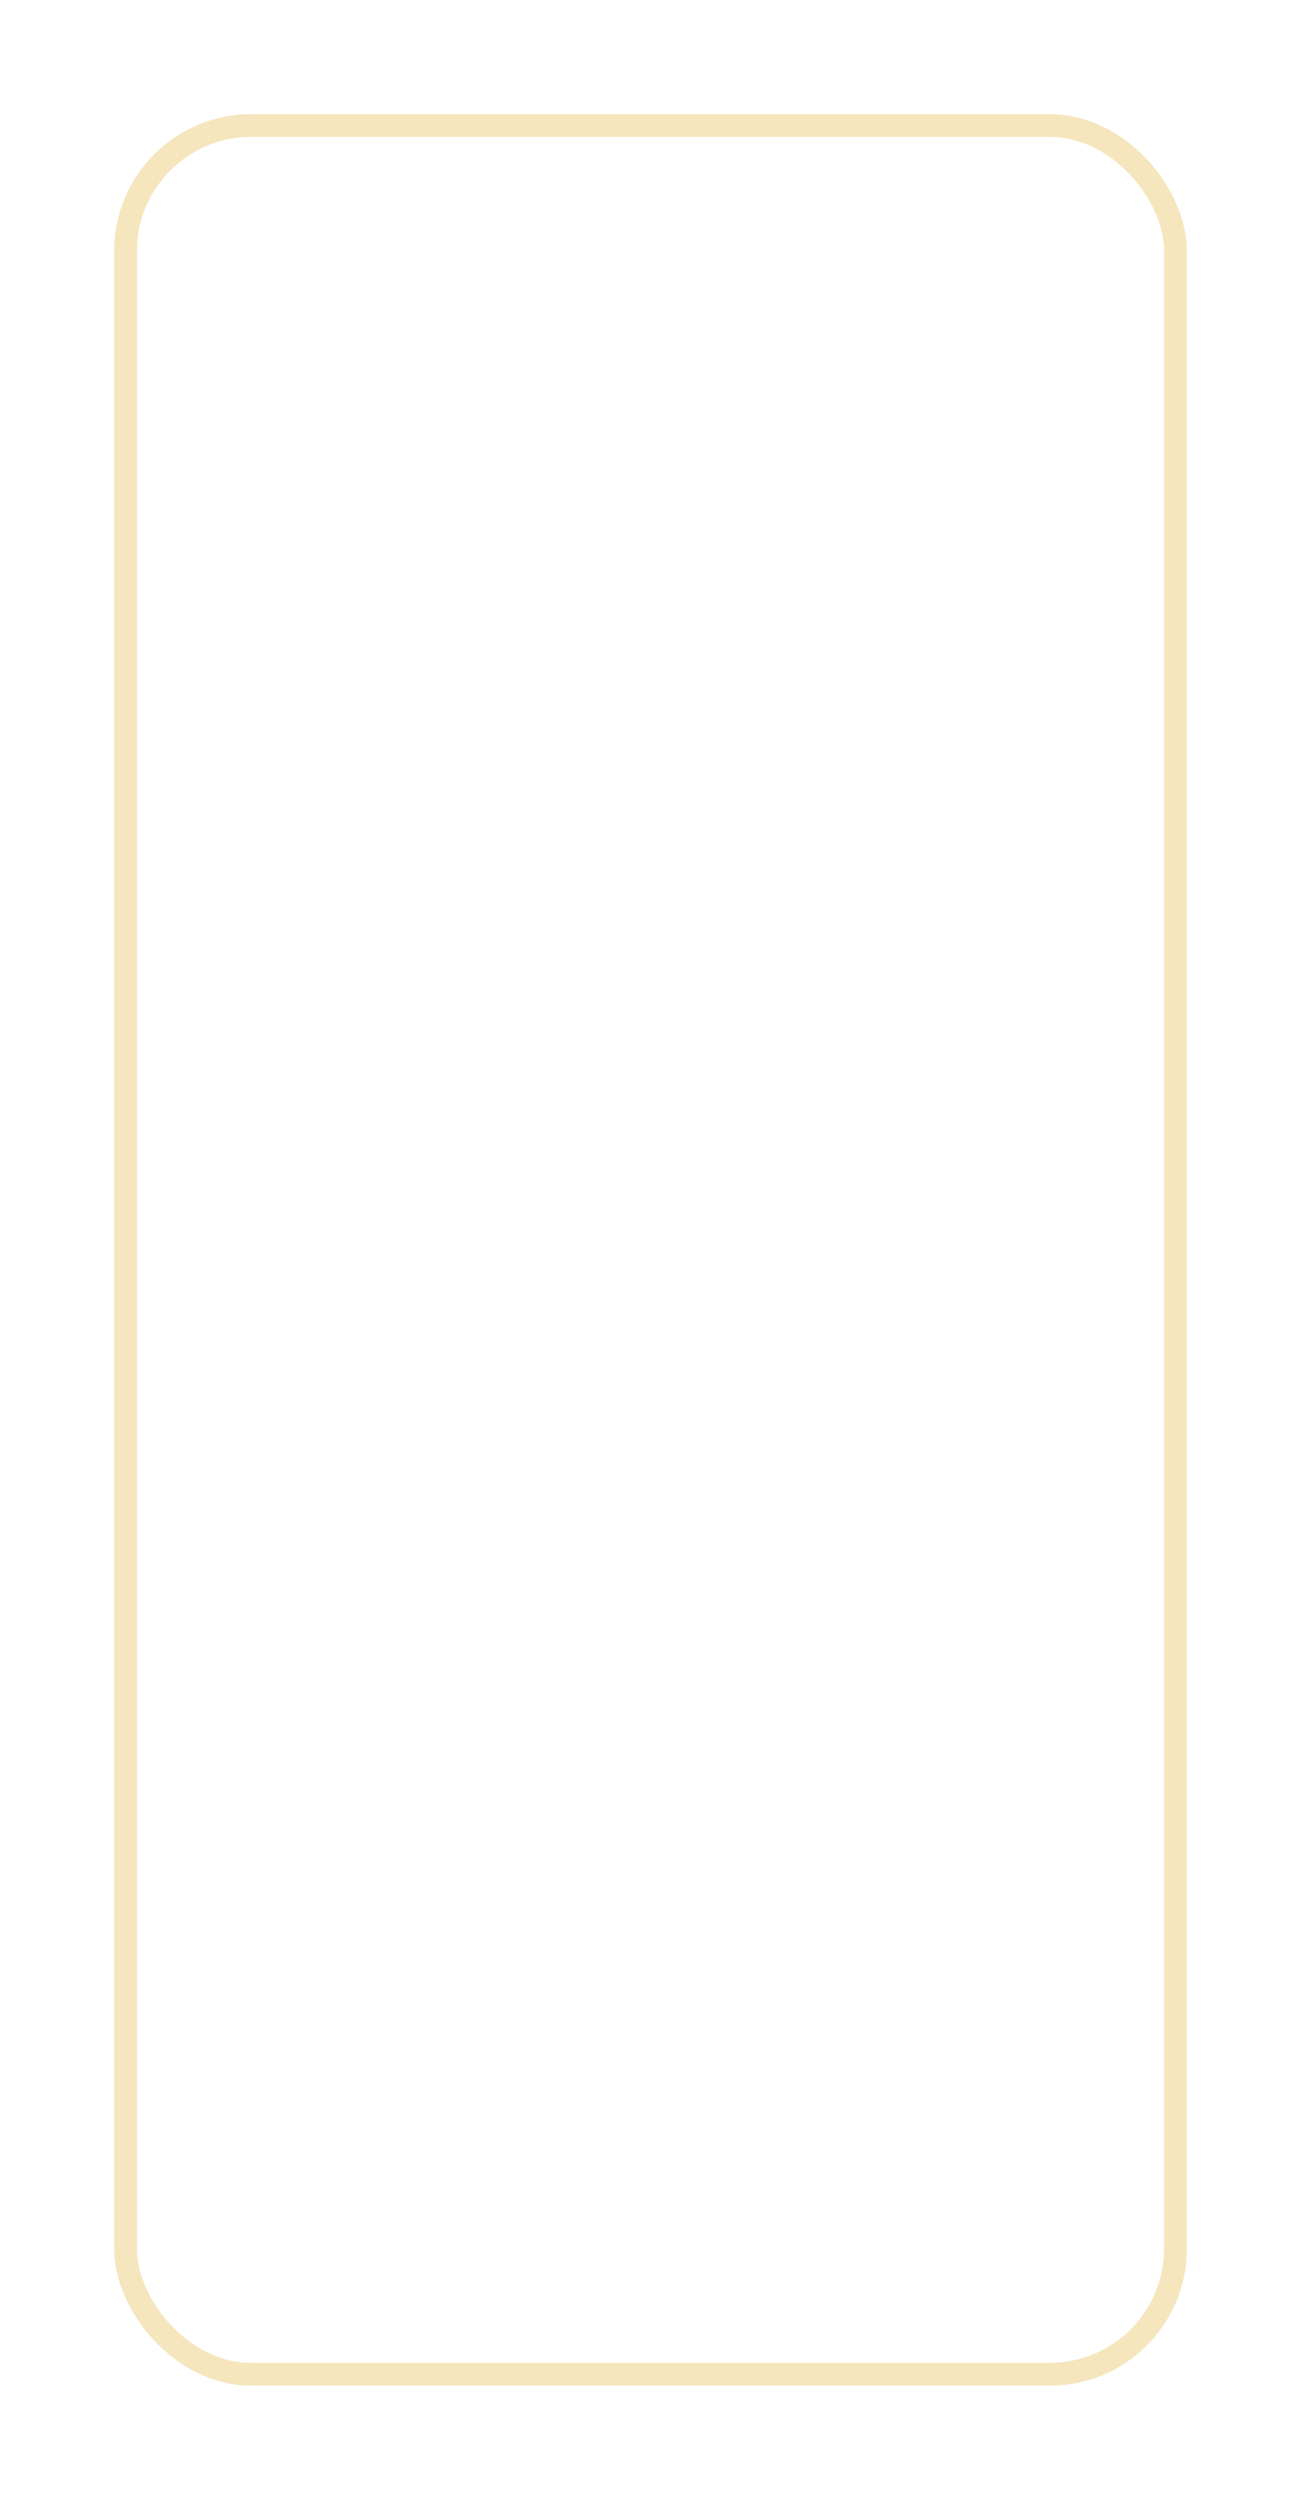 <svg width="456" height="876" viewBox="0 0 456 876" fill="none" xmlns="http://www.w3.org/2000/svg">
<g filter="url(#filter0_d)">
<g clip-path="url(#clip0)">
<rect x="4" y="4" width="368" height="788" rx="44" fill="#FFF0C8"/>
<g clip-path="url(#clip1)">
<rect x="8" y="8" width="360" height="640" fill="white"/>
<rect x="8" y="8" width="360" height="640" fill="#FFF0C8"/>
<path d="M263.946 270.136L263.946 280.888L264.822 280.888L264.822 270.136L263.946 270.136ZM259.182 270.988C257.598 270.988 256.47 272.44 256.47 274.708C256.47 276.976 257.598 278.44 259.182 278.44C260.766 278.44 261.894 276.976 261.894 274.708C261.894 272.44 260.766 270.988 259.182 270.988ZM259.182 271.768C260.274 271.768 261.054 272.944 261.054 274.708C261.054 276.484 260.274 277.66 259.182 277.66C258.09 277.66 257.31 276.484 257.31 274.708C257.31 272.944 258.09 271.768 259.182 271.768ZM267.737 271.204L267.737 278.14L272.633 278.14L272.633 271.204L267.737 271.204ZM271.769 271.924L271.769 277.432L268.589 277.432L268.589 271.924L271.769 271.924ZM274.985 270.136L274.985 280.888L275.861 280.888L275.861 270.136L274.985 270.136ZM287.64 271.48L284.82 271.48L284.82 270.136L283.944 270.136L283.944 271.48L281.1 271.48L281.1 272.2L287.64 272.2L287.64 271.48ZM282.636 274.816C282.636 274.048 283.344 273.532 284.376 273.532C285.396 273.532 286.104 274.048 286.104 274.816C286.104 275.596 285.396 276.112 284.376 276.112C283.344 276.112 282.636 275.596 282.636 274.816ZM284.82 276.784C286.104 276.64 286.932 275.896 286.932 274.816C286.932 273.628 285.912 272.836 284.376 272.836C282.84 272.836 281.808 273.628 281.808 274.816C281.808 275.908 282.648 276.652 283.944 276.784L283.944 277.996C282.84 278.032 281.796 278.044 280.872 278.044L281.004 278.788C282.996 278.788 285.612 278.752 288 278.368L287.928 277.708C286.932 277.84 285.876 277.912 284.82 277.96L284.82 276.784ZM288.648 270.148L288.648 280.876L289.512 280.876L289.512 270.148L288.648 270.148ZM297.515 276.508L297.515 277.168L299.711 277.168L299.711 278.32L300.587 278.32L300.587 270.148L299.711 270.148L299.711 276.508L297.515 276.508ZM295.283 271.252C296.351 271.252 297.095 271.732 297.095 272.452C297.095 273.172 296.351 273.64 295.283 273.64C294.215 273.64 293.483 273.172 293.483 272.452C293.483 271.732 294.215 271.252 295.283 271.252ZM295.283 274.312C296.855 274.312 297.923 273.58 297.923 272.452C297.923 271.336 296.855 270.58 295.283 270.58C293.723 270.58 292.655 271.336 292.655 272.452C292.655 273.58 293.723 274.312 295.283 274.312ZM294.947 277.912L295.823 277.912L295.823 275.776C296.819 275.728 297.827 275.62 298.799 275.476L298.727 274.828C296.447 275.128 293.783 275.152 291.791 275.152L291.923 275.884C292.811 275.884 293.855 275.872 294.947 275.824L294.947 277.912ZM294.227 279.904L294.227 277.504L293.351 277.504L293.351 280.636L300.863 280.636L300.863 279.904L294.227 279.904ZM310.774 270.136L310.774 280.888L311.65 280.888L311.65 270.136L310.774 270.136ZM306.01 270.988C304.426 270.988 303.298 272.44 303.298 274.708C303.298 276.976 304.426 278.44 306.01 278.44C307.594 278.44 308.722 276.976 308.722 274.708C308.722 272.44 307.594 270.988 306.01 270.988ZM306.01 271.768C307.102 271.768 307.882 272.944 307.882 274.708C307.882 276.484 307.102 277.66 306.01 277.66C304.918 277.66 304.138 276.484 304.138 274.708C304.138 272.944 304.918 271.768 306.01 271.768ZM322.713 270.148L321.837 270.148L321.837 278.02L322.713 278.02L322.713 270.148ZM320.373 275.56C318.801 274.972 317.649 273.496 317.649 271.84L317.649 270.736L316.785 270.736L316.785 271.84C316.785 273.556 315.645 275.128 314.061 275.752L314.541 276.46C315.789 275.944 316.773 274.852 317.229 273.52C317.709 274.78 318.693 275.764 319.905 276.256L320.373 275.56ZM316.725 279.904L316.725 277.3L315.861 277.3L315.861 280.636L323.049 280.636L323.049 279.904L316.725 279.904ZM325.556 271.3L325.556 272.032L329.564 272.032C329.36 274.6 327.848 276.724 325.064 278.116L325.556 278.812C329 277.084 330.44 274.324 330.44 271.3L325.556 271.3ZM334.952 274.54L333.188 274.54L333.188 270.136L332.312 270.136L332.312 280.864L333.188 280.864L333.188 275.272L334.952 275.272L334.952 274.54ZM339.307 276.148C339.775 276.256 340.303 276.328 340.855 276.328C341.419 276.328 341.959 276.256 342.427 276.136L342.427 278.74L339.307 278.74L339.307 276.148ZM337.807 273.592C337.807 272.368 339.091 271.552 340.855 271.552C342.619 271.552 343.903 272.368 343.903 273.592C343.903 274.804 342.619 275.62 340.855 275.62C339.091 275.62 337.807 274.804 337.807 273.592ZM343.291 278.74L343.291 275.8C344.191 275.32 344.731 274.564 344.731 273.592C344.731 271.924 343.123 270.844 340.855 270.844C338.587 270.844 336.967 271.924 336.967 273.592C336.967 274.564 337.519 275.332 338.431 275.8L338.431 278.74L335.995 278.74L335.995 279.472L345.751 279.472L345.751 278.74L343.291 278.74ZM348.546 277.408L349.41 277.408C349.182 275.5 351.354 274.768 351.354 272.992C351.354 271.72 350.502 270.88 349.158 270.88C348.198 270.88 347.454 271.348 346.902 271.96L347.466 272.476C347.886 271.996 348.45 271.696 349.05 271.696C349.95 271.696 350.394 272.32 350.394 273.052C350.394 274.528 348.258 275.296 348.546 277.408ZM349.014 280.156C349.41 280.156 349.746 279.844 349.746 279.388C349.746 278.908 349.41 278.596 349.014 278.596C348.606 278.596 348.27 278.908 348.27 279.388C348.27 279.844 348.606 280.156 349.014 280.156Z" fill="black"/>
<path d="M37.536 102.296L34.152 102.296C34.344 101.24 34.44 100.136 34.44 99.032L26.232 99.032L26.232 100.496L32.712 100.496C32.4 105.032 30.024 109.016 25.344 111.824L26.376 113.096C30.408 110.648 32.784 107.384 33.816 103.736L37.536 103.736L37.536 107.672L33.48 107.672L33.48 109.136L37.536 109.136L37.536 116.648L39.192 116.648L39.192 96.872L37.536 96.872L37.536 102.296ZM41.808 96.296L41.808 117.752L43.488 117.752L43.488 96.296L41.808 96.296ZM58.822 101.912L58.822 103.376L63.238 103.376L63.238 109.064L64.99 109.064L64.99 96.296L63.238 96.296L63.238 101.912L58.822 101.912ZM59.974 106.832C56.926 105.752 54.694 103.064 54.694 100.256L54.694 99.368L59.518 99.368L59.518 97.904L48.046 97.904L48.046 99.368L52.942 99.368L52.942 100.256C52.942 103.4 50.614 106.28 47.494 107.432L48.406 108.848C50.926 107.864 52.966 105.848 53.854 103.28C54.79 105.512 56.686 107.336 59.086 108.224L59.974 106.832ZM57.934 116.336C54.646 116.336 52.582 115.376 52.582 113.744C52.582 112.112 54.646 111.152 57.934 111.152C61.27 111.152 63.334 112.112 63.334 113.744C63.334 115.376 61.27 116.336 57.934 116.336ZM57.934 109.76C53.542 109.76 50.854 111.224 50.854 113.744C50.854 116.264 53.542 117.728 57.934 117.728C62.374 117.728 65.062 116.264 65.062 113.744C65.062 111.224 62.374 109.76 57.934 109.76ZM79.148 98C82.724 98 84.86 98.888 84.86 100.4C84.86 101.912 82.724 102.776 79.148 102.776C75.548 102.776 73.436 101.912 73.436 100.4C73.436 98.888 75.548 98 79.148 98ZM79.148 104.12C83.852 104.12 86.636 102.776 86.636 100.4C86.636 98 83.852 96.656 79.148 96.656C74.444 96.656 71.636 98 71.636 100.4C71.636 102.776 74.444 104.12 79.148 104.12ZM73.604 113.744L86.348 113.744L86.348 109.04L71.828 109.04L71.828 110.384L84.62 110.384L84.62 112.448L71.9 112.448L71.9 117.488L86.996 117.488L86.996 116.072L73.604 116.072L73.604 113.744ZM69.476 105.632L69.476 107.072L88.868 107.072L88.868 105.632L69.476 105.632ZM34.32 138.688L27.936 138.688L27.936 131.656L34.32 131.656L34.32 138.688ZM36.024 130.24L26.232 130.24L26.232 140.104L36.024 140.104L36.024 130.24ZM30.384 142.552L28.632 142.552L28.632 149.272L42.888 149.272L42.888 147.808L30.384 147.808L30.384 142.552ZM41.904 134.896L41.904 128.248L40.152 128.248L40.152 144.016L41.904 144.016L41.904 136.36L45.12 136.36L45.12 134.896L41.904 134.896ZM64.486 134.08L51.742 134.08L51.742 130.48L64.246 130.48L64.246 129.04L49.99 129.04L49.99 135.52L64.486 135.52L64.486 134.08ZM51.526 145.72L64.27 145.72L64.27 140.8L49.75 140.8L49.75 142.192L62.542 142.192L62.542 144.4L49.822 144.4L49.822 149.464L64.918 149.464L64.918 148.048L51.526 148.048L51.526 145.72ZM47.398 137.368L47.398 138.808L66.79 138.808L66.79 137.368L47.398 137.368ZM75.164 143.32C73.004 143.32 71.516 140.968 71.516 137.416C71.516 133.888 73.004 131.536 75.164 131.536C77.3 131.536 78.812 133.888 78.812 137.416C78.812 140.968 77.3 143.32 75.164 143.32ZM85.316 128.272L85.316 136.528L80.444 136.528C80.18 132.496 78.068 129.976 75.164 129.976C72.044 129.976 69.86 132.88 69.86 137.416C69.86 141.952 72.044 144.88 75.164 144.88C78.14 144.88 80.276 142.216 80.444 137.992L85.316 137.992L85.316 149.776L87.068 149.776L87.068 128.272L85.316 128.272ZM95.682 145.864L108.426 145.864L108.426 141.184L93.906 141.184L93.906 142.552L106.698 142.552L106.698 144.568L93.978 144.568L93.978 149.488L109.074 149.488L109.074 148.096L95.682 148.096L95.682 145.864ZM95.85 132.088L106.65 132.088L106.65 134.296L95.85 134.296L95.85 132.088ZM102.09 137.872L102.09 135.688L108.378 135.688L108.378 128.608L106.65 128.608L106.65 130.72L95.85 130.72L95.85 128.608L94.122 128.608L94.122 135.688L100.338 135.688L100.338 137.872L91.53 137.872L91.53 139.312L110.946 139.312L110.946 137.872L102.09 137.872ZM114.232 130.624L114.232 132.088L118.433 132.088C118.192 136.384 116.848 140.512 113.584 143.848L115 144.856C118.889 140.728 120.088 135.64 120.088 130.624L114.232 130.624ZM120.761 130.624L120.761 132.088L124.289 132.088C124.121 136.552 123.089 141.496 119.728 145.336L121.145 146.296C125.153 141.616 125.921 135.616 125.921 130.624L120.761 130.624ZM133.721 137.224L130.433 137.224L130.433 128.296L128.681 128.296L128.681 149.752L130.433 149.752L130.433 138.688L133.721 138.688L133.721 137.224ZM142.287 140.296C143.223 140.512 144.279 140.656 145.383 140.656C146.511 140.656 147.591 140.512 148.527 140.272L148.527 145.48L142.287 145.48L142.287 140.296ZM139.287 135.184C139.287 132.736 141.855 131.104 145.383 131.104C148.911 131.104 151.479 132.736 151.479 135.184C151.479 137.608 148.911 139.24 145.383 139.24C141.855 139.24 139.287 137.608 139.287 135.184ZM150.255 145.48L150.255 139.6C152.055 138.64 153.135 137.128 153.135 135.184C153.135 131.848 149.919 129.688 145.383 129.688C140.847 129.688 137.607 131.848 137.607 135.184C137.607 137.128 138.711 138.664 140.535 139.6L140.535 145.48L135.663 145.48L135.663 146.944L155.175 146.944L155.175 145.48L150.255 145.48ZM160.765 142.816L162.493 142.816C162.037 139 166.381 137.536 166.381 133.984C166.381 131.44 164.677 129.76 161.989 129.76C160.069 129.76 158.581 130.696 157.477 131.92L158.605 132.952C159.445 131.992 160.573 131.392 161.773 131.392C163.573 131.392 164.461 132.64 164.461 134.104C164.461 137.056 160.189 138.592 160.765 142.816ZM161.701 148.312C162.493 148.312 163.165 147.688 163.165 146.776C163.165 145.816 162.493 145.192 161.701 145.192C160.885 145.192 160.213 145.816 160.213 146.776C160.213 147.688 160.885 148.312 161.701 148.312Z" fill="black"/>
<rect width="328" height="1" transform="matrix(1 6.79865e-09 6.79865e-09 -1 24 238)" fill="black"/>
<path d="M24.56 227.92C26.176 227.92 26.816 226.88 26.816 225.136L26.816 215.36L25.52 215.36L25.52 225.12C25.52 226.176 25.328 226.864 24.432 226.864C24.112 226.864 23.808 226.768 23.584 226.704L23.328 227.696C23.616 227.824 24.064 227.92 24.56 227.92ZM26.176 213.504C26.704 213.504 27.12 213.136 27.12 212.624C27.12 212.064 26.704 211.728 26.176 211.728C25.648 211.728 25.248 212.064 25.248 212.624C25.248 213.136 25.648 213.504 26.176 213.504ZM29.832 224L31.128 224L31.128 215.36L29.832 215.36L29.832 224ZM30.488 213.504C31 213.504 31.433 213.136 31.433 212.624C31.433 212.064 31 211.728 30.488 211.728C29.945 211.728 29.544 212.064 29.544 212.624C29.544 213.136 29.945 213.504 30.488 213.504ZM34.129 224L35.425 224L35.425 217.68C36.321 216.752 36.977 216.272 37.889 216.272C39.089 216.272 39.601 217.008 39.601 218.672L39.601 224L40.913 224L40.913 218.512C40.913 216.304 40.081 215.136 38.273 215.136C37.089 215.136 36.209 215.808 35.377 216.608L35.425 214.8L35.425 211.264L34.129 211.264L34.129 224ZM43.77 227.776C45.45 227.776 46.346 226.448 46.922 224.8L50.218 215.36L48.938 215.36L47.322 220.304C47.082 221.056 46.826 221.952 46.586 222.736L46.506 222.736C46.218 221.952 45.914 221.056 45.642 220.304L43.802 215.36L42.442 215.36L45.93 224.048L45.738 224.72C45.354 225.84 44.714 226.672 43.722 226.672C43.482 226.672 43.226 226.608 43.05 226.544L42.778 227.6C43.05 227.712 43.386 227.776 43.77 227.776ZM55.303 224.208C56.503 224.208 57.383 223.808 58.135 223.328L57.655 222.464C57.015 222.896 56.311 223.168 55.463 223.168C53.735 223.168 52.583 221.888 52.503 219.968L58.407 219.968C58.455 219.76 58.471 219.472 58.471 219.184C58.471 216.688 57.223 215.136 55.063 215.136C53.079 215.136 51.207 216.88 51.207 219.696C51.207 222.528 53.031 224.208 55.303 224.208ZM52.487 219.024C52.663 217.232 53.799 216.192 55.079 216.192C56.487 216.192 57.319 217.168 57.319 219.024L52.487 219.024ZM66.261 226.72C67.493 226.72 68.597 226.416 69.637 225.808L69.269 225.008C68.453 225.488 67.461 225.824 66.357 225.824C63.285 225.824 61.029 223.808 61.029 220.336C61.029 216.144 64.101 213.424 67.301 213.424C70.501 213.424 72.245 215.504 72.245 218.432C72.245 220.8 70.933 222.176 69.813 222.176C68.805 222.176 68.453 221.488 68.821 220.016L69.509 216.512L68.613 216.512L68.437 217.232L68.405 217.232C68.069 216.64 67.573 216.368 66.965 216.368C64.869 216.368 63.557 218.608 63.557 220.464C63.557 222.08 64.485 222.976 65.669 222.976C66.469 222.976 67.253 222.432 67.845 221.744L67.877 221.744C67.989 222.656 68.725 223.088 69.701 223.088C71.285 223.088 73.189 221.472 73.189 218.384C73.189 214.896 70.965 212.528 67.397 212.528C63.477 212.528 60.037 215.632 60.037 220.384C60.037 224.48 62.773 226.72 66.261 226.72ZM65.909 222.048C65.173 222.048 64.613 221.584 64.613 220.384C64.613 219.008 65.509 217.296 66.949 217.296C67.461 217.296 67.797 217.488 68.149 218.064L67.621 220.96C66.997 221.728 66.437 222.048 65.909 222.048ZM75.614 224L76.91 224L76.91 217.68C77.726 216.736 78.494 216.272 79.166 216.272C80.334 216.272 80.862 217.008 80.862 218.672L80.862 224L82.158 224L82.158 217.68C82.99 216.736 83.726 216.272 84.43 216.272C85.582 216.272 86.11 217.008 86.11 218.672L86.11 224L87.422 224L87.422 218.512C87.422 216.304 86.558 215.136 84.798 215.136C83.758 215.136 82.846 215.824 81.918 216.816C81.582 215.792 80.878 215.136 79.534 215.136C78.526 215.136 77.598 215.808 76.846 216.64L76.798 216.64L76.67 215.36L75.614 215.36L75.614 224ZM90.333 227.776C92.013 227.776 92.909 226.448 93.485 224.8L96.781 215.36L95.501 215.36L93.885 220.304C93.645 221.056 93.389 221.952 93.149 222.736L93.069 222.736C92.781 221.952 92.477 221.056 92.205 220.304L90.365 215.36L89.005 215.36L92.493 224.048L92.301 224.72C91.917 225.84 91.277 226.672 90.285 226.672C90.045 226.672 89.789 226.608 89.613 226.544L89.341 227.6C89.613 227.712 89.949 227.776 90.333 227.776ZM98.504 224L99.8 224L99.8 217.68C100.616 216.736 101.384 216.272 102.056 216.272C103.224 216.272 103.752 217.008 103.752 218.672L103.752 224L105.048 224L105.048 217.68C105.88 216.736 106.616 216.272 107.32 216.272C108.472 216.272 109 217.008 109 218.672L109 224L110.312 224L110.312 218.512C110.312 216.304 109.448 215.136 107.688 215.136C106.648 215.136 105.736 215.824 104.808 216.816C104.472 215.792 103.768 215.136 102.424 215.136C101.416 215.136 100.488 215.808 99.736 216.64L99.688 216.64L99.56 215.36L98.504 215.36L98.504 224ZM115.704 224.208C116.903 224.208 117.768 223.568 118.584 222.624L118.632 222.624L118.744 224L119.816 224L119.816 215.36L118.52 215.36L118.52 221.552C117.656 222.608 117 223.072 116.087 223.072C114.872 223.072 114.376 222.352 114.376 220.688L114.376 215.36L113.08 215.36L113.079 220.848C113.079 223.056 113.896 224.208 115.704 224.208ZM125.041 224.208C127.041 224.208 128.129 223.056 128.129 221.68C128.129 220.032 126.721 219.536 125.456 219.04C124.465 218.688 123.505 218.352 123.505 217.488C123.505 216.784 124.032 216.176 125.185 216.176C125.969 216.176 126.593 216.512 127.185 216.944L127.809 216.096C127.153 215.568 126.209 215.136 125.185 215.136C123.328 215.136 122.256 216.208 122.256 217.552C122.256 219.024 123.633 219.6 124.865 220.048C125.841 220.4 126.881 220.816 126.881 221.744C126.881 222.544 126.289 223.184 125.089 223.184C124.001 223.184 123.232 222.768 122.48 222.144L121.824 223.024C122.64 223.696 123.808 224.208 125.041 224.208ZM130.239 224L131.535 224L131.535 215.36L130.239 215.36L130.239 224ZM130.895 213.504C131.407 213.504 131.839 213.136 131.839 212.624C131.839 212.064 131.407 211.728 130.895 211.728C130.351 211.728 129.951 212.064 129.951 212.624C129.951 213.136 130.351 213.504 130.895 213.504ZM137.88 224.208C138.936 224.208 139.896 223.792 140.664 223.104L140.088 222.24C139.544 222.72 138.808 223.12 137.992 223.12C136.328 223.12 135.208 221.744 135.208 219.696C135.208 217.632 136.408 216.24 138.024 216.24C138.744 216.24 139.304 216.56 139.816 217.04L140.504 216.176C139.896 215.616 139.112 215.136 137.976 215.136C135.784 215.136 133.864 216.8 133.864 219.696C133.864 222.544 135.608 224.208 137.88 224.208ZM145.081 224.208C145.561 224.208 146.138 224.048 146.618 223.888L146.362 222.912C146.074 223.024 145.673 223.136 145.354 223.136C144.314 223.136 143.994 222.496 143.994 221.44L143.994 216.432L146.377 216.432L146.377 215.36L143.994 215.36L143.994 212.912L142.89 212.912L142.746 215.36L141.385 215.44L141.385 216.432L142.698 216.432L142.697 221.392C142.697 223.088 143.274 224.208 145.081 224.208ZM149.925 224.208C151.013 224.208 152.005 223.648 152.837 222.944L152.885 222.944L152.997 224L154.069 224L154.069 218.64C154.069 216.56 153.237 215.136 151.141 215.136C149.749 215.136 148.533 215.776 147.781 216.272L148.309 217.184C148.965 216.72 149.893 216.224 150.933 216.224C152.421 216.224 152.789 217.376 152.773 218.544C149.061 218.96 147.413 219.888 147.413 221.776C147.413 223.344 148.501 224.208 149.925 224.208ZM150.277 223.152C149.397 223.152 148.677 222.736 148.677 221.696C148.677 220.512 149.717 219.776 152.773 219.424L152.773 221.952C151.893 222.736 151.157 223.152 150.277 223.152ZM159.119 224.208C161.119 224.208 162.207 223.056 162.207 221.68C162.207 220.032 160.799 219.536 159.535 219.04C158.543 218.688 157.583 218.352 157.583 217.488C157.583 216.784 158.111 216.176 159.263 216.176C160.047 216.176 160.671 216.512 161.263 216.944L161.887 216.096C161.231 215.568 160.287 215.136 159.263 215.136C157.407 215.136 156.335 216.208 156.335 217.552C156.335 219.024 157.711 219.6 158.943 220.048C159.919 220.4 160.959 220.816 160.959 221.744C160.959 222.544 160.367 223.184 159.167 223.184C158.079 223.184 157.311 222.768 156.559 222.144L155.903 223.024C156.719 223.696 157.887 224.208 159.119 224.208ZM166.581 224.208C167.061 224.208 167.638 224.048 168.118 223.888L167.862 222.912C167.574 223.024 167.173 223.136 166.854 223.136C165.814 223.136 165.494 222.496 165.494 221.44L165.494 216.432L167.877 216.432L167.877 215.36L165.494 215.36L165.494 212.912L164.39 212.912L164.246 215.36L162.885 215.44L162.885 216.432L164.198 216.432L164.197 221.392C164.197 223.088 164.774 224.208 166.581 224.208ZM173.053 224.208C174.253 224.208 175.133 223.808 175.885 223.328L175.405 222.464C174.765 222.896 174.061 223.168 173.213 223.168C171.485 223.168 170.333 221.888 170.253 219.968L176.157 219.968C176.205 219.76 176.221 219.472 176.221 219.184C176.221 216.688 174.973 215.136 172.813 215.136C170.829 215.136 168.957 216.88 168.957 219.696C168.957 222.528 170.781 224.208 173.053 224.208ZM170.237 219.024C170.413 217.232 171.549 216.192 172.829 216.192C174.237 216.192 175.069 217.168 175.069 219.024L170.237 219.024ZM179.035 224.208C179.579 224.208 180.027 223.792 180.027 223.184C180.027 222.544 179.579 222.128 179.035 222.128C178.507 222.128 178.059 222.544 178.059 223.184C178.059 223.792 178.507 224.208 179.035 224.208ZM185.864 224.208C186.92 224.208 187.88 223.792 188.648 223.104L188.072 222.24C187.528 222.72 186.792 223.12 185.976 223.12C184.312 223.12 183.192 221.744 183.192 219.696C183.192 217.632 184.392 216.24 186.008 216.24C186.728 216.24 187.288 216.56 187.8 217.04L188.488 216.176C187.88 215.616 187.096 215.136 185.96 215.136C183.768 215.136 181.848 216.8 181.848 219.696C181.848 222.544 183.592 224.208 185.864 224.208ZM193.535 224.208C195.647 224.208 197.519 222.544 197.519 219.696C197.519 216.8 195.647 215.136 193.535 215.136C191.423 215.136 189.567 216.8 189.567 219.696C189.567 222.544 191.423 224.208 193.535 224.208ZM193.535 223.12C191.983 223.12 190.911 221.744 190.911 219.696C190.911 217.632 191.983 216.24 193.535 216.24C195.087 216.24 196.175 217.632 196.175 219.696C196.175 221.744 195.087 223.12 193.535 223.12ZM199.864 224L201.16 224L201.16 217.68C201.976 216.736 202.744 216.272 203.416 216.272C204.584 216.272 205.112 217.008 205.112 218.672L205.112 224L206.408 224L206.408 217.68C207.24 216.736 207.976 216.272 208.68 216.272C209.832 216.272 210.36 217.008 210.36 218.672L210.36 224L211.672 224L211.672 218.512C211.672 216.304 210.808 215.136 209.048 215.136C208.008 215.136 207.096 215.824 206.168 216.816C205.832 215.792 205.128 215.136 203.784 215.136C202.776 215.136 201.848 215.808 201.096 216.64L201.048 216.64L200.92 215.36L199.864 215.36L199.864 224Z" fill="black"/>
<path d="M31.11 185.78L31.11 194.74L31.84 194.74L31.84 185.78L31.11 185.78ZM27.14 186.49C25.82 186.49 24.88 187.7 24.88 189.59C24.88 191.48 25.82 192.7 27.14 192.7C28.46 192.7 29.4 191.48 29.4 189.59C29.4 187.7 28.46 186.49 27.14 186.49ZM27.14 187.14C28.05 187.14 28.7 188.12 28.7 189.59C28.7 191.07 28.05 192.05 27.14 192.05C26.23 192.05 25.58 191.07 25.58 189.59C25.58 188.12 26.23 187.14 27.14 187.14ZM36.769 191.71L34.759 191.71L34.759 187.43L36.769 187.43L36.769 191.71ZM38.869 189.17L37.449 189.17L37.449 186.83L34.069 186.83L34.069 192.3L37.449 192.3L37.449 189.78L38.869 189.78L38.869 194.28L39.559 194.28L39.559 185.98L38.869 185.98L38.869 189.17ZM40.619 185.78L40.619 194.73L41.319 194.73L41.319 185.78L40.619 185.78ZM50.258 185.78L49.528 185.78L49.528 190.39L50.258 190.39L50.258 185.78ZM43.868 188.09C43.868 187.29 44.538 186.72 45.448 186.72C46.368 186.72 47.038 187.29 47.038 188.09C47.038 188.89 46.368 189.46 45.448 189.46C44.538 189.46 43.868 188.89 43.868 188.09ZM47.748 188.09C47.748 186.93 46.788 186.12 45.448 186.12C44.128 186.12 43.158 186.93 43.158 188.09C43.158 189.26 44.128 190.06 45.448 190.06C46.788 190.06 47.748 189.26 47.748 188.09ZM45.238 194.01L45.238 192.95L50.258 192.95L50.258 190.84L44.498 190.84L44.498 191.43L49.538 191.43L49.538 192.4L44.518 192.4L44.518 194.6L50.578 194.6L50.578 194.01L45.238 194.01ZM56.178 186.5C57.668 186.5 58.558 186.87 58.558 187.5C58.558 188.13 57.668 188.49 56.178 188.49C54.678 188.49 53.798 188.13 53.798 187.5C53.798 186.87 54.678 186.5 56.178 186.5ZM56.178 189.05C58.138 189.05 59.298 188.49 59.298 187.5C59.298 186.5 58.138 185.94 56.178 185.94C54.218 185.94 53.048 186.5 53.048 187.5C53.048 188.49 54.218 189.05 56.178 189.05ZM53.868 193.06L59.178 193.06L59.178 191.1L53.128 191.1L53.128 191.66L58.458 191.66L58.458 192.52L53.158 192.52L53.158 194.62L59.448 194.62L59.448 194.03L53.868 194.03L53.868 193.06ZM52.148 189.68L52.148 190.28L60.228 190.28L60.228 189.68L52.148 189.68ZM70.153 185.79L70.153 190.58L70.883 190.58L70.883 185.79L70.153 185.79ZM65.153 191.04L65.153 194.6L70.883 194.6L70.883 191.04L70.163 191.04L70.163 192.17L65.873 192.17L65.873 191.04L65.153 191.04ZM65.873 192.76L70.163 192.76L70.163 194L65.873 194L65.873 192.76ZM66.093 186.22C64.753 186.22 63.783 187.05 63.783 188.27C63.783 189.49 64.753 190.32 66.093 190.32C67.443 190.32 68.413 189.49 68.413 188.27C68.413 187.05 67.443 186.22 66.093 186.22ZM66.093 186.83C67.033 186.83 67.703 187.43 67.703 188.27C67.703 189.11 67.033 189.71 66.093 189.71C65.163 189.71 64.493 189.11 64.493 188.27C64.493 187.43 65.163 186.83 66.093 186.83ZM77.503 190.03C76.453 190.22 75.583 190.25 73.863 190.25L73.863 188.8L76.953 188.8L76.953 186.32L73.123 186.32L73.123 186.93L76.243 186.93L76.243 188.23L73.143 188.23L73.143 190.86L73.773 190.86C75.583 190.86 76.473 190.83 77.583 190.63L77.503 190.03ZM74.143 192.38L79.373 192.38L79.373 194.75L80.103 194.75L80.103 191.78L74.143 191.78L74.143 192.38ZM79.373 185.79L79.373 187.13L77.573 187.13L77.573 187.74L79.373 187.74L79.373 188.97L77.573 188.97L77.573 189.58L79.373 189.58L79.373 191.29L80.103 191.29L80.103 185.79L79.373 185.79ZM84.182 192.01C83.462 192.01 82.932 191.43 82.932 190.61C82.932 189.8 83.462 189.2 84.182 189.2C84.922 189.2 85.452 189.8 85.452 190.61C85.452 191.43 84.922 192.01 84.182 192.01ZM84.182 188.58C83.072 188.58 82.282 189.41 82.282 190.61C82.282 191.81 83.072 192.63 84.182 192.63C85.302 192.63 86.102 191.81 86.102 190.61C86.102 189.41 85.302 188.58 84.182 188.58ZM84.542 186.04L83.822 186.04L83.822 187.35L81.952 187.35L81.952 187.96L86.422 187.96L86.422 187.35L84.542 187.35L84.542 186.04ZM88.812 185.78L88.812 189.58L87.582 189.58L87.582 186L86.892 186L86.892 194.28L87.582 194.28L87.582 190.19L88.812 190.19L88.812 194.72L89.512 194.72L89.512 185.78L88.812 185.78ZM91.941 190.1C93.281 189.86 94.671 189.11 95.201 188.01C95.741 189.11 97.131 189.86 98.471 190.1L98.751 189.52C97.261 189.3 95.621 188.27 95.621 187.05L95.621 186.96L98.461 186.96L98.461 186.35L91.941 186.35L91.941 186.96L94.801 186.96L94.801 187.05C94.801 188.27 93.161 189.3 91.661 189.52L91.941 190.1ZM99.251 190.9L91.171 190.9L91.171 191.51L94.831 191.51L94.831 194.72L95.561 194.72L95.561 191.51L99.251 191.51L99.251 190.9ZM102.97 186.63L102.27 186.63L102.27 188.38C102.27 189.91 101.48 191.51 100.27 192.22L100.73 192.77C101.64 192.22 102.31 191.19 102.63 189.98C102.95 191.08 103.58 192.05 104.44 192.57L104.86 192.01C103.7 191.31 102.97 189.77 102.97 188.36L102.97 186.63ZM105.43 189.02L103.89 189.02L103.89 189.63L105.43 189.63L105.43 194.27L106.12 194.27L106.12 185.99L105.43 185.99L105.43 189.02ZM107.24 185.78L107.24 194.72L107.94 194.72L107.94 185.78L107.24 185.78ZM112.31 190.79C112.7 190.88 113.14 190.94 113.6 190.94C114.07 190.94 114.52 190.88 114.91 190.78L114.91 192.95L112.31 192.95L112.31 190.79ZM111.06 188.66C111.06 187.64 112.13 186.96 113.6 186.96C115.07 186.96 116.14 187.64 116.14 188.66C116.14 189.67 115.07 190.35 113.6 190.35C112.13 190.35 111.06 189.67 111.06 188.66ZM115.63 192.95L115.63 190.5C116.38 190.1 116.83 189.47 116.83 188.66C116.83 187.27 115.49 186.37 113.6 186.37C111.71 186.37 110.36 187.27 110.36 188.66C110.36 189.47 110.82 190.11 111.58 190.5L111.58 192.95L109.55 192.95L109.55 193.56L117.68 193.56L117.68 192.95L115.63 192.95ZM119.559 194.13C119.899 194.13 120.179 193.87 120.179 193.49C120.179 193.09 119.899 192.83 119.559 192.83C119.229 192.83 118.949 193.09 118.949 193.49C118.949 193.87 119.229 194.13 119.559 194.13Z" fill="black"/>
<path d="M330 50L349.799 69.799" stroke="black" stroke-linecap="round" stroke-linejoin="bevel"/>
<path d="M349.965 50L330.166 69.799" stroke="black" stroke-linecap="round" stroke-linejoin="bevel"/>
</g>
<path fill-rule="evenodd" clip-rule="evenodd" d="M8 592L8 787.723L368 787.723L368 592L8 592Z" fill="#D5D9DF"/>
<g filter="url(#filter1_d)">
<path fill-rule="evenodd" clip-rule="evenodd" d="M15.103 598.793C13.102 598.793 11.48 600.415 11.48 602.416L11.48 634.141C11.48 636.142 13.102 637.764 15.103 637.764L39.161 637.764C41.162 637.764 42.784 636.142 42.784 634.141L42.784 602.416C42.784 600.415 41.162 598.793 39.161 598.793L15.103 598.793Z" fill="white"/>
</g>
<path d="M33.369 626.891L34.042 626.059L32.023 624.535C32.736 623.848 33.27 623.023 33.627 622.059C33.983 621.082 34.161 620.04 34.161 618.931C34.161 617.954 34.023 617.023 33.745 616.139C33.468 615.254 33.052 614.475 32.498 613.802C31.944 613.115 31.25 612.574 30.419 612.178C29.587 611.769 28.617 611.564 27.508 611.564C26.399 611.564 25.422 611.769 24.577 612.178C23.745 612.574 23.052 613.115 22.498 613.802C21.943 614.475 21.527 615.254 21.25 616.139C20.973 617.023 20.834 617.954 20.834 618.931C20.834 619.908 20.973 620.838 21.25 621.723C21.527 622.607 21.943 623.386 22.498 624.059C23.052 624.733 23.745 625.274 24.577 625.683C25.422 626.079 26.399 626.277 27.508 626.277C28.986 626.277 30.207 625.934 31.171 625.248L33.369 626.891ZM31.013 623.762L28.953 622.198L28.26 623.049L30.122 624.455C29.382 624.917 28.511 625.149 27.508 625.149C26.57 625.149 25.765 624.97 25.092 624.614C24.419 624.257 23.864 623.789 23.429 623.208C23.006 622.614 22.689 621.947 22.478 621.208C22.28 620.455 22.181 619.696 22.181 618.931C22.181 618.152 22.28 617.393 22.478 616.653C22.689 615.914 23.006 615.254 23.429 614.673C23.864 614.079 24.419 613.604 25.092 613.247C25.765 612.891 26.57 612.713 27.508 612.713C28.445 612.713 29.244 612.891 29.904 613.247C30.577 613.604 31.125 614.079 31.547 614.673C31.983 615.254 32.3 615.914 32.498 616.653C32.709 617.393 32.815 618.152 32.815 618.931C32.815 619.842 32.67 620.726 32.379 621.584C32.102 622.442 31.646 623.168 31.013 623.762Z" fill="black"/>
<g filter="url(#filter2_d)">
<path fill-rule="evenodd" clip-rule="evenodd" d="M51.623 598.793C49.622 598.793 48 600.415 48 602.416L48 634.141C48 636.142 49.622 637.764 51.623 637.764L74.812 637.764C76.813 637.764 78.435 636.142 78.435 634.141L78.435 602.416C78.435 600.415 76.813 598.793 74.812 598.793L51.623 598.793Z" fill="white"/>
</g>
<path d="M54.517 611.861L58.438 626L59.904 626L63.468 613.346L63.508 613.346L67.092 626L68.518 626L72.419 611.861L71.072 611.861L67.844 624.238L67.805 624.238L64.339 611.861L62.656 611.861L59.211 624.238L59.171 624.238L55.963 611.861L54.517 611.861Z" fill="black"/>
<g filter="url(#filter3_d)">
<path fill-rule="evenodd" clip-rule="evenodd" d="M87.275 598.793C85.275 598.793 83.652 600.415 83.652 602.416L83.652 634.141C83.652 636.142 85.275 637.764 87.275 637.764L110.464 637.764C112.465 637.764 114.087 636.142 114.087 634.141L114.087 602.416C114.087 600.415 112.465 598.793 110.464 598.793L87.275 598.793Z" fill="white"/>
</g>
<path d="M94.057 611.861L94.057 626L103.918 626L103.918 624.851L95.403 624.851L95.403 619.267L103.285 619.267L103.285 618.119L95.403 618.119L95.403 613.01L103.819 613.01L103.819 611.861L94.057 611.861Z" fill="black"/>
<g filter="url(#filter4_d)">
<path fill-rule="evenodd" clip-rule="evenodd" d="M122.928 598.793C120.927 598.793 119.304 600.415 119.304 602.416L119.304 634.141C119.304 636.142 120.927 637.764 122.928 637.764L146.116 637.764C148.117 637.764 149.739 636.142 149.739 634.141L149.739 602.416C149.739 600.415 148.117 598.793 146.116 598.793L122.928 598.793Z" fill="white"/>
</g>
<path d="M130.668 618.574L130.668 613.01L135.698 613.01C136.728 613.01 137.494 613.261 137.995 613.762C138.497 614.264 138.748 614.95 138.748 615.822C138.748 616.257 138.662 616.647 138.49 616.99C138.332 617.32 138.114 617.604 137.837 617.841C137.56 618.079 137.236 618.264 136.866 618.396C136.497 618.515 136.107 618.574 135.698 618.574L130.668 618.574ZM129.322 611.861L129.322 626L130.668 626L130.668 619.723L135.777 619.723C136.411 619.696 136.906 619.802 137.262 620.04C137.632 620.277 137.909 620.594 138.094 620.99C138.292 621.373 138.418 621.815 138.47 622.317C138.536 622.805 138.583 623.3 138.609 623.802C138.622 623.947 138.635 624.119 138.649 624.317C138.662 624.515 138.675 624.719 138.688 624.931C138.715 625.129 138.748 625.327 138.787 625.525C138.84 625.71 138.906 625.868 138.985 626L140.47 626C140.325 625.828 140.206 625.591 140.114 625.287C140.035 624.97 139.975 624.64 139.936 624.297C139.896 623.941 139.87 623.591 139.857 623.247C139.843 622.904 139.83 622.614 139.817 622.376C139.791 621.954 139.731 621.564 139.639 621.208C139.56 620.838 139.421 620.515 139.223 620.238C139.038 619.96 138.794 619.736 138.49 619.564C138.187 619.379 137.804 619.254 137.342 619.188L137.342 619.148C138.253 618.964 138.939 618.541 139.401 617.881C139.863 617.221 140.094 616.442 140.094 615.544C140.094 614.911 139.975 614.363 139.738 613.901C139.513 613.426 139.203 613.043 138.807 612.752C138.424 612.449 137.969 612.224 137.441 612.079C136.926 611.934 136.378 611.861 135.797 611.861L129.322 611.861Z" fill="black"/>
<g filter="url(#filter5_d)">
<path fill-rule="evenodd" clip-rule="evenodd" d="M158.58 598.793C156.579 598.793 154.957 600.415 154.957 602.416L154.957 634.141C154.957 636.142 156.579 637.764 158.58 637.764L181.768 637.764C183.769 637.764 185.391 636.142 185.391 634.141L185.391 602.416C185.391 600.415 183.769 598.793 181.768 598.793L158.58 598.793Z" fill="white"/>
</g>
<path d="M164.919 611.861L164.919 613.01L169.83 613.01L169.83 626L171.177 626L171.177 613.01L176.107 613.01L176.107 611.861L164.919 611.861Z" fill="black"/>
<g filter="url(#filter6_d)">
<path fill-rule="evenodd" clip-rule="evenodd" d="M194.232 598.793C192.231 598.793 190.609 600.415 190.609 602.416L190.609 634.141C190.609 636.142 192.231 637.764 194.232 637.764L217.42 637.764C219.422 637.764 221.044 636.142 221.044 634.141L221.044 602.416C221.044 600.415 219.422 598.793 217.42 598.793L194.232 598.793Z" fill="white"/>
</g>
<path d="M204.814 620.178L204.814 626L206.16 626L206.16 620.178L211.745 611.861L210.141 611.861L205.507 619.03L200.853 611.861L199.269 611.861L204.814 620.178Z" fill="black"/>
<g filter="url(#filter7_d)">
<path fill-rule="evenodd" clip-rule="evenodd" d="M229.884 598.793C227.883 598.793 226.261 600.415 226.261 602.416L226.261 634.141C226.261 636.142 227.883 637.764 229.884 637.764L253.073 637.764C255.074 637.764 256.696 636.142 256.696 634.141L256.696 602.416C256.696 600.415 255.074 598.793 253.073 598.793L229.884 598.793Z" fill="white"/>
</g>
<path d="M236.009 611.861L236.009 620.911C236.009 621.637 236.108 622.33 236.306 622.99C236.517 623.637 236.841 624.205 237.276 624.693C237.725 625.182 238.293 625.571 238.979 625.861C239.679 626.139 240.517 626.277 241.494 626.277C242.484 626.277 243.323 626.139 244.009 625.861C244.709 625.571 245.277 625.182 245.712 624.693C246.161 624.205 246.485 623.637 246.683 622.99C246.894 622.33 246.999 621.637 246.999 620.911L246.999 611.861L245.653 611.861L245.653 620.614C245.653 621.432 245.56 622.132 245.376 622.713C245.191 623.28 244.92 623.749 244.564 624.119C244.207 624.475 243.772 624.739 243.257 624.911C242.742 625.069 242.154 625.149 241.494 625.149C240.847 625.149 240.267 625.069 239.752 624.911C239.237 624.739 238.801 624.475 238.445 624.119C238.088 623.749 237.818 623.28 237.633 622.713C237.448 622.132 237.356 621.432 237.356 620.614L237.356 611.861L236.009 611.861Z" fill="black"/>
<g filter="url(#filter8_d)">
<path fill-rule="evenodd" clip-rule="evenodd" d="M265.536 598.793C263.535 598.793 261.913 600.415 261.913 602.416L261.913 634.141C261.913 636.142 263.535 637.764 265.536 637.764L288.725 637.764C290.726 637.764 292.348 636.142 292.348 634.141L292.348 602.416C292.348 600.415 290.726 598.793 288.725 598.793L265.536 598.793Z" fill="white"/>
</g>
<path d="M276.83 611.861L276.83 626L278.176 626L278.176 611.861L276.83 611.861Z" fill="black"/>
<g filter="url(#filter9_d)">
<path fill-rule="evenodd" clip-rule="evenodd" d="M301.189 598.793C299.188 598.793 297.565 600.415 297.565 602.416L297.565 634.141C297.565 636.142 299.188 637.764 301.189 637.764L324.377 637.764C326.378 637.764 328 636.142 328 634.141L328 602.416C328 600.415 326.378 598.793 324.377 598.793L301.189 598.793Z" fill="white"/>
</g>
<path d="M307.181 618.931C307.181 618.152 307.28 617.393 307.478 616.653C307.69 615.914 308.006 615.254 308.429 614.673C308.864 614.079 309.419 613.604 310.092 613.247C310.765 612.891 311.571 612.713 312.508 612.713C313.445 612.713 314.244 612.891 314.904 613.247C315.577 613.604 316.125 614.079 316.548 614.673C316.983 615.254 317.3 615.914 317.498 616.653C317.709 617.393 317.815 618.152 317.815 618.931C317.815 619.696 317.709 620.455 317.498 621.208C317.3 621.947 316.983 622.614 316.548 623.208C316.125 623.789 315.577 624.257 314.904 624.614C314.244 624.97 313.445 625.149 312.508 625.149C311.571 625.149 310.765 624.97 310.092 624.614C309.419 624.257 308.864 623.789 308.429 623.208C308.006 622.614 307.69 621.947 307.478 621.208C307.28 620.455 307.181 619.696 307.181 618.931ZM305.835 618.931C305.835 619.908 305.973 620.838 306.251 621.723C306.528 622.607 306.944 623.386 307.498 624.059C308.053 624.733 308.746 625.274 309.577 625.683C310.422 626.079 311.399 626.277 312.508 626.277C313.617 626.277 314.587 626.079 315.419 625.683C316.251 625.274 316.944 624.733 317.498 624.059C318.053 623.386 318.469 622.607 318.746 621.723C319.023 620.838 319.162 619.908 319.162 618.931C319.162 617.954 319.023 617.023 318.746 616.139C318.469 615.254 318.053 614.475 317.498 613.802C316.944 613.115 316.251 612.574 315.419 612.178C314.587 611.769 313.617 611.564 312.508 611.564C311.399 611.564 310.422 611.769 309.577 612.178C308.746 612.574 308.053 613.115 307.498 613.802C306.944 614.475 306.528 615.254 306.251 616.139C305.973 617.023 305.835 617.954 305.835 618.931Z" fill="black"/>
<g filter="url(#filter10_d)">
<path fill-rule="evenodd" clip-rule="evenodd" d="M337.263 598.793C335.262 598.793 333.639 600.415 333.639 602.416L333.639 634.141C333.639 636.142 335.262 637.764 337.263 637.764L360.741 637.764C362.742 637.764 364.364 636.142 364.364 634.141L364.364 602.416C364.364 600.415 362.742 598.793 360.741 598.793L337.263 598.793Z" fill="white"/>
</g>
<path d="M346.036 618.792L346.036 613.01L350.67 613.01C351.607 613.01 352.366 613.247 352.947 613.723C353.528 614.198 353.818 614.924 353.818 615.901C353.818 616.878 353.528 617.604 352.947 618.079C352.366 618.554 351.607 618.792 350.67 618.792L346.036 618.792ZM344.689 611.861L344.689 626L346.036 626L346.036 619.941L350.967 619.941C351.6 619.941 352.175 619.855 352.69 619.683C353.204 619.498 353.647 619.234 354.016 618.891C354.386 618.535 354.67 618.106 354.868 617.604C355.066 617.102 355.165 616.535 355.165 615.901C355.165 615.267 355.066 614.7 354.868 614.198C354.67 613.696 354.386 613.274 354.016 612.931C353.647 612.574 353.204 612.31 352.69 612.138C352.175 611.954 351.6 611.861 350.967 611.861L344.689 611.861Z" fill="black"/>
<g filter="url(#filter11_d)">
<path fill-rule="evenodd" clip-rule="evenodd" d="M33.371 647.327C31.37 647.327 29.748 648.949 29.748 650.95L29.748 682.675C29.748 684.676 31.37 686.298 33.371 686.298L57.429 686.298C59.43 686.298 61.052 684.676 61.052 682.675L61.052 650.95C61.052 648.949 59.43 647.327 57.429 647.327L33.371 647.327Z" fill="white"/>
</g>
<path d="M42.689 668.455L45.521 661.208L48.254 668.455L42.689 668.455ZM44.828 659.861L39.145 674L40.57 674L42.273 669.604L48.709 669.604L50.432 674L51.877 674L46.333 659.861L44.828 659.861Z" fill="black"/>
<g filter="url(#filter12_d)">
<path fill-rule="evenodd" clip-rule="evenodd" d="M69.884 647.327C67.883 647.327 66.261 648.949 66.261 650.95L66.261 682.675C66.261 684.676 67.883 686.298 69.884 686.298L93.073 686.298C95.074 686.298 96.696 684.676 96.696 682.675L96.696 650.95C96.696 648.949 95.074 647.327 93.073 647.327L69.884 647.327Z" fill="white"/>
</g>
<path d="M77.323 669.346L75.976 669.346C75.937 670.218 76.049 670.964 76.313 671.584C76.59 672.205 76.98 672.713 77.481 673.109C77.983 673.505 78.59 673.802 79.303 674C80.016 674.185 80.788 674.277 81.62 674.277C82.452 674.277 83.165 674.198 83.759 674.04C84.353 673.894 84.848 673.703 85.244 673.465C85.653 673.215 85.97 672.937 86.194 672.634C86.432 672.33 86.61 672.033 86.729 671.743C86.861 671.439 86.94 671.155 86.967 670.891C87.006 670.627 87.026 670.416 87.026 670.257C87.026 669.677 86.927 669.181 86.729 668.772C86.544 668.363 86.28 668.02 85.937 667.743C85.607 667.452 85.217 667.214 84.769 667.03C84.333 666.832 83.864 666.667 83.363 666.535L79.917 665.683C79.627 665.617 79.349 665.531 79.085 665.426C78.835 665.32 78.61 665.181 78.412 665.01C78.214 664.838 78.056 664.634 77.937 664.396C77.831 664.145 77.778 663.855 77.778 663.525C77.778 662.997 77.877 662.554 78.075 662.198C78.273 661.841 78.531 661.558 78.848 661.346C79.178 661.122 79.554 660.964 79.976 660.871C80.412 660.766 80.861 660.713 81.323 660.713C81.825 660.713 82.3 660.785 82.749 660.931C83.211 661.063 83.613 661.267 83.957 661.544C84.313 661.808 84.597 662.145 84.808 662.554C85.033 662.95 85.158 663.419 85.184 663.96L86.531 663.96C86.531 663.234 86.386 662.601 86.095 662.059C85.818 661.505 85.442 661.043 84.966 660.673C84.491 660.303 83.937 660.026 83.303 659.841C82.669 659.657 82.003 659.564 81.303 659.564C80.313 659.564 79.501 659.709 78.868 660C78.234 660.277 77.732 660.62 77.362 661.03C77.006 661.439 76.762 661.874 76.63 662.336C76.498 662.799 76.432 663.201 76.432 663.544C76.432 664.099 76.518 664.568 76.689 664.95C76.874 665.333 77.112 665.657 77.402 665.921C77.692 666.185 78.029 666.396 78.412 666.554C78.808 666.713 79.211 666.845 79.62 666.95L82.769 667.723C83.099 667.802 83.435 667.908 83.778 668.04C84.122 668.158 84.432 668.317 84.709 668.515C85 668.713 85.231 668.957 85.402 669.247C85.587 669.538 85.679 669.881 85.679 670.277C85.679 670.792 85.554 671.234 85.303 671.604C85.052 671.96 84.736 672.257 84.353 672.495C83.983 672.719 83.58 672.884 83.145 672.99C82.709 673.096 82.306 673.149 81.937 673.149C81.29 673.149 80.683 673.089 80.115 672.97C79.547 672.838 79.052 672.627 78.63 672.337C78.221 672.046 77.897 671.657 77.659 671.168C77.422 670.68 77.31 670.073 77.323 669.346Z" fill="black"/>
<g filter="url(#filter13_d)">
<path fill-rule="evenodd" clip-rule="evenodd" d="M105.536 647.327C103.535 647.327 101.913 648.949 101.913 650.95L101.913 682.675C101.913 684.676 103.535 686.298 105.536 686.298L128.725 686.298C130.726 686.298 132.348 684.676 132.348 682.675L132.348 650.95C132.348 648.949 130.726 647.327 128.725 647.327L105.536 647.327Z" fill="white"/>
</g>
<path d="M112.148 659.861L112.148 674L117.039 674C119.191 673.947 120.808 673.347 121.89 672.198C122.986 671.036 123.534 669.28 123.534 666.931C123.534 664.581 122.986 662.832 121.89 661.683C120.808 660.521 119.191 659.914 117.039 659.861L112.148 659.861ZM113.494 672.851L113.494 661.01L116.366 661.01C117.382 661.01 118.253 661.122 118.98 661.346C119.719 661.558 120.326 661.901 120.801 662.376C121.277 662.851 121.626 663.465 121.851 664.218C122.075 664.97 122.187 665.874 122.187 666.931C122.187 667.987 122.075 668.891 121.851 669.644C121.626 670.396 121.277 671.01 120.801 671.485C120.326 671.96 119.719 672.31 118.98 672.535C118.253 672.746 117.382 672.851 116.366 672.851L113.494 672.851Z" fill="black"/>
<g filter="url(#filter14_d)">
<path fill-rule="evenodd" clip-rule="evenodd" d="M141.188 647.327C139.187 647.327 137.565 648.949 137.565 650.95L137.565 682.675C137.565 684.676 139.187 686.298 141.188 686.298L164.377 686.298C166.378 686.298 168 684.676 168 682.675L168 650.95C168 648.949 166.378 647.327 164.377 647.327L141.188 647.327Z" fill="white"/>
</g>
<path d="M148.608 659.861L148.608 674L149.954 674L149.954 667.267L156.727 667.267L156.727 666.119L149.954 666.119L149.954 661.01L157.578 661.01L157.578 659.861L148.608 659.861Z" fill="black"/>
<g filter="url(#filter15_d)">
<path fill-rule="evenodd" clip-rule="evenodd" d="M176.841 647.327C174.84 647.327 173.218 648.949 173.218 650.95L173.218 682.675C173.218 684.676 174.84 686.298 176.841 686.298L200.029 686.298C202.03 686.298 203.652 684.676 203.652 682.675L203.652 650.95C203.652 648.949 202.03 647.327 200.029 647.327L176.841 647.327Z" fill="white"/>
</g>
<path d="M194.667 674L194.667 666.812L188.666 666.812L188.666 667.96L193.478 667.96C193.492 668.713 193.393 669.406 193.181 670.04C192.97 670.673 192.653 671.221 192.231 671.683C191.808 672.145 191.287 672.508 190.666 672.772C190.059 673.023 189.366 673.149 188.587 673.149C187.65 673.149 186.845 672.97 186.171 672.614C185.498 672.257 184.944 671.789 184.508 671.208C184.086 670.614 183.769 669.947 183.558 669.208C183.359 668.455 183.26 667.696 183.26 666.931C183.26 666.152 183.359 665.393 183.558 664.653C183.769 663.914 184.086 663.254 184.508 662.673C184.944 662.079 185.498 661.604 186.171 661.247C186.845 660.891 187.65 660.713 188.587 660.713C189.261 660.713 189.868 660.825 190.409 661.049C190.95 661.261 191.412 661.538 191.795 661.881C192.191 662.224 192.502 662.607 192.726 663.03C192.964 663.439 193.102 663.848 193.142 664.257L194.488 664.257C194.356 663.478 194.112 662.799 193.756 662.218C193.399 661.637 192.964 661.148 192.449 660.752C191.934 660.356 191.346 660.059 190.686 659.861C190.026 659.663 189.327 659.564 188.587 659.564C187.478 659.564 186.501 659.769 185.657 660.178C184.825 660.574 184.132 661.115 183.577 661.802C183.023 662.475 182.607 663.254 182.33 664.139C182.053 665.023 181.914 665.954 181.914 666.931C181.914 667.908 182.053 668.838 182.33 669.723C182.607 670.607 183.023 671.386 183.577 672.059C184.132 672.733 184.825 673.274 185.657 673.683C186.501 674.079 187.478 674.277 188.587 674.277C189.102 674.277 189.597 674.224 190.072 674.119C190.561 674.013 191.016 673.848 191.439 673.624C191.861 673.386 192.244 673.089 192.587 672.733C192.944 672.363 193.241 671.927 193.478 671.426L193.518 671.426L193.696 674L194.667 674Z" fill="black"/>
<g filter="url(#filter16_d)">
<path fill-rule="evenodd" clip-rule="evenodd" d="M212.493 647.327C210.492 647.327 208.87 648.949 208.87 650.95L208.87 682.675C208.87 684.676 210.492 686.298 212.493 686.298L235.681 686.298C237.682 686.298 239.304 684.676 239.304 682.675L239.304 650.95C239.304 648.949 237.682 647.327 235.681 647.327L212.493 647.327Z" fill="white"/>
</g>
<path d="M218.954 659.861L218.954 674L220.301 674L220.301 667.148L228.697 667.148L228.697 674L230.044 674L230.044 659.861L228.697 659.861L228.697 666L220.301 666L220.301 659.861L218.954 659.861Z" fill="black"/>
<g filter="url(#filter17_d)">
<path fill-rule="evenodd" clip-rule="evenodd" d="M248.145 647.327C246.144 647.327 244.522 648.949 244.522 650.95L244.522 682.675C244.522 684.676 246.144 686.298 248.145 686.298L271.333 686.298C273.334 686.298 274.957 684.676 274.957 682.675L274.957 650.95C274.957 648.949 273.334 647.327 271.333 647.327L248.145 647.327Z" fill="white"/>
</g>
<path d="M261.678 659.861L261.678 669.485C261.678 670.132 261.639 670.686 261.559 671.148C261.48 671.611 261.342 671.993 261.144 672.297C260.946 672.587 260.675 672.805 260.332 672.95C259.988 673.082 259.553 673.149 259.025 673.149C258.325 673.149 257.79 673.016 257.421 672.752C257.064 672.475 256.807 672.145 256.648 671.762C256.49 671.38 256.398 670.977 256.371 670.554C256.345 670.132 256.325 669.769 256.312 669.465L254.965 669.465C254.965 670.086 255.018 670.686 255.124 671.267C255.229 671.848 255.427 672.363 255.718 672.812C256.008 673.248 256.411 673.604 256.926 673.881C257.441 674.145 258.101 674.277 258.906 674.277C259.672 674.277 260.312 674.191 260.827 674.02C261.355 673.848 261.777 673.591 262.094 673.248C262.424 672.904 262.662 672.469 262.807 671.941C262.952 671.413 263.025 670.785 263.025 670.059L263.025 659.861L261.678 659.861Z" fill="black"/>
<g filter="url(#filter18_d)">
<path fill-rule="evenodd" clip-rule="evenodd" d="M283.797 647.327C281.796 647.327 280.174 648.949 280.174 650.95L280.174 682.675C280.174 684.676 281.796 686.298 283.797 686.298L306.986 686.298C308.987 686.298 310.609 684.676 310.609 682.675L310.609 650.95C310.609 648.949 308.987 647.327 306.986 647.327L283.797 647.327Z" fill="white"/>
</g>
<path d="M290.506 659.861L290.506 674L291.852 674L291.852 669.148L294.565 666.634L300.446 674L302.189 674L295.575 665.703L301.892 659.861L300.07 659.861L291.852 667.465L291.852 659.861L290.506 659.861Z" fill="black"/>
<g filter="url(#filter19_d)">
<path fill-rule="evenodd" clip-rule="evenodd" d="M319.864 647.327C317.863 647.327 316.241 648.949 316.241 650.95L316.241 682.675C316.241 684.676 317.863 686.298 319.864 686.298L343.052 686.298C345.053 686.298 346.676 684.676 346.676 682.675L346.676 650.95C346.676 648.949 345.053 647.327 343.052 647.327L319.864 647.327Z" fill="white"/>
</g>
<path d="M327.608 659.861L327.608 674L336.875 674L336.875 672.851L328.954 672.851L328.954 659.861L327.608 659.861Z" fill="black"/>
<g filter="url(#filter20_d)">
<path fill-rule="evenodd" clip-rule="evenodd" d="M15.103 695.861C13.102 695.861 11.48 697.483 11.48 699.484L11.48 731.209C11.48 733.21 13.102 734.832 15.103 734.832L46.987 734.832C48.988 734.832 50.61 733.21 50.61 731.209L50.61 699.484C50.61 697.483 48.988 695.861 46.987 695.861L15.103 695.861Z" fill="#B5BDC9"/>
</g>
<path fill-rule="evenodd" clip-rule="evenodd" d="M31.276 708.562L23.074 716.735L27.271 716.701L27.271 720.492C27.271 721.492 28.082 722.303 29.083 722.303L33.29 722.303C34.29 722.303 35.101 721.492 35.101 720.492L35.101 716.636L39.283 716.602L31.276 708.562Z" fill="white"/>
<g filter="url(#filter21_d)">
<path fill-rule="evenodd" clip-rule="evenodd" d="M69.884 695.861C67.883 695.861 66.261 697.483 66.261 699.484L66.261 731.209C66.261 733.21 67.883 734.832 69.884 734.832L93.073 734.832C95.074 734.832 96.696 733.21 96.696 731.209L96.696 699.484C96.696 697.483 95.074 695.861 93.073 695.861L69.884 695.861Z" fill="white"/>
</g>
<path d="M76.547 708.861L76.547 710.01L85.221 710.01L75.914 721.812L75.914 723L86.924 723L86.924 721.851L77.419 721.851L86.726 710.049L86.726 708.861L76.547 708.861Z" fill="black"/>
<g filter="url(#filter22_d)">
<path fill-rule="evenodd" clip-rule="evenodd" d="M105.536 695.861C103.535 695.861 101.913 697.483 101.913 699.484L101.913 731.209C101.913 733.21 103.535 734.832 105.536 734.832L128.725 734.832C130.726 734.832 132.348 733.21 132.348 731.209L132.348 699.484C132.348 697.483 130.726 695.861 128.725 695.861L105.536 695.861Z" fill="white"/>
</g>
<path d="M111.874 708.861L116.666 715.713L111.597 723L113.102 723L117.458 716.762L121.755 723L123.379 723L118.27 715.752L123.102 708.861L121.597 708.861L117.458 714.782L113.458 708.861L111.874 708.861Z" fill="black"/>
<g filter="url(#filter23_d)">
<path fill-rule="evenodd" clip-rule="evenodd" d="M141.189 695.861C139.188 695.861 137.565 697.483 137.565 699.484L137.565 731.209C137.565 733.21 139.188 734.832 141.189 734.832L164.377 734.832C166.378 734.832 168 733.21 168 731.209L168 699.484C168 697.483 166.378 695.861 164.377 695.861L141.189 695.861Z" fill="white"/>
</g>
<path d="M157.291 713.139L158.638 713.139C158.546 712.399 158.321 711.746 157.965 711.178C157.621 710.61 157.186 710.135 156.658 709.752C156.143 709.356 155.562 709.059 154.915 708.861C154.281 708.663 153.628 708.564 152.955 708.564C151.846 708.564 150.869 708.769 150.024 709.178C149.192 709.574 148.499 710.115 147.945 710.802C147.39 711.475 146.974 712.254 146.697 713.139C146.42 714.023 146.281 714.954 146.281 715.931C146.281 716.908 146.42 717.838 146.697 718.723C146.974 719.607 147.39 720.386 147.945 721.059C148.499 721.733 149.192 722.274 150.024 722.683C150.869 723.079 151.846 723.277 152.955 723.277C153.786 723.277 154.539 723.145 155.212 722.881C155.899 722.617 156.493 722.241 156.994 721.752C157.496 721.264 157.905 720.67 158.222 719.97C158.539 719.271 158.744 718.485 158.836 717.614L157.489 717.614C157.423 718.247 157.272 718.842 157.034 719.396C156.796 719.937 156.486 720.413 156.103 720.822C155.72 721.231 155.265 721.554 154.737 721.792C154.209 722.03 153.615 722.149 152.955 722.149C152.017 722.149 151.212 721.97 150.539 721.614C149.866 721.257 149.311 720.789 148.875 720.208C148.453 719.614 148.136 718.947 147.925 718.208C147.727 717.455 147.628 716.696 147.628 715.931C147.628 715.152 147.727 714.393 147.925 713.653C148.136 712.914 148.453 712.254 148.875 711.673C149.311 711.079 149.866 710.604 150.539 710.247C151.212 709.891 152.017 709.713 152.955 709.713C153.47 709.713 153.958 709.792 154.42 709.95C154.895 710.096 155.324 710.313 155.707 710.604C156.103 710.894 156.433 711.257 156.697 711.693C156.975 712.115 157.173 712.597 157.291 713.139Z" fill="black"/>
<g filter="url(#filter24_d)">
<path fill-rule="evenodd" clip-rule="evenodd" d="M176.841 695.861C174.84 695.861 173.218 697.483 173.218 699.484L173.218 731.209C173.218 733.21 174.84 734.832 176.841 734.832L200.029 734.832C202.03 734.832 203.652 733.21 203.652 731.209L203.652 699.484C203.652 697.483 202.03 695.861 200.029 695.861L176.841 695.861Z" fill="white"/>
</g>
<path d="M182.512 708.861L187.74 723L189.304 723L194.552 708.861L193.126 708.861L188.572 721.515L188.532 721.515L183.938 708.861L182.512 708.861Z" fill="black"/>
<g filter="url(#filter25_d)">
<path fill-rule="evenodd" clip-rule="evenodd" d="M212.493 695.861C210.492 695.861 208.87 697.483 208.87 699.484L208.87 731.209C208.87 733.21 210.492 734.832 212.493 734.832L235.681 734.832C237.682 734.832 239.304 733.21 239.304 731.209L239.304 699.484C239.304 697.483 237.682 695.861 235.681 695.861L212.493 695.861Z" fill="white"/>
</g>
<path d="M220.668 715.059L220.668 710.01L225.302 710.01C227.428 710.01 228.49 710.894 228.49 712.663C228.49 712.993 228.424 713.304 228.292 713.594C228.16 713.884 227.962 714.142 227.698 714.366C227.434 714.577 227.104 714.749 226.708 714.881C226.312 715 225.843 715.059 225.302 715.059L220.668 715.059ZM219.322 708.861L219.322 723L225.302 723C226.068 723 226.721 722.934 227.262 722.802C227.817 722.657 228.279 722.479 228.649 722.267C229.031 722.043 229.335 721.785 229.56 721.495C229.784 721.205 229.956 720.914 230.074 720.624C230.193 720.32 230.272 720.03 230.312 719.752C230.352 719.462 230.371 719.205 230.371 718.98C230.371 718.056 230.101 717.284 229.56 716.663C229.018 716.03 228.292 715.653 227.381 715.535L227.381 715.495C227.751 715.416 228.081 715.277 228.371 715.079C228.675 714.881 228.932 714.643 229.144 714.366C229.368 714.076 229.54 713.759 229.659 713.416C229.777 713.059 229.837 712.696 229.837 712.327C229.837 711.667 229.711 711.119 229.461 710.683C229.21 710.234 228.873 709.878 228.451 709.614C228.041 709.336 227.56 709.145 227.005 709.039C226.464 708.921 225.896 708.861 225.302 708.861L219.322 708.861ZM220.668 721.851L220.668 716.208L225.302 716.208C226.503 716.208 227.421 716.439 228.055 716.901C228.701 717.35 229.025 718.03 229.025 718.941C229.025 719.508 228.926 719.983 228.728 720.366C228.53 720.736 228.259 721.033 227.916 721.257C227.573 721.482 227.177 721.64 226.728 721.733C226.279 721.812 225.804 721.851 225.302 721.851L220.668 721.851Z" fill="black"/>
<g filter="url(#filter26_d)">
<path fill-rule="evenodd" clip-rule="evenodd" d="M248.145 695.861C246.144 695.861 244.522 697.483 244.522 699.484L244.522 731.209C244.522 733.21 246.144 734.832 248.145 734.832L271.334 734.832C273.335 734.832 274.957 733.21 274.957 731.209L274.957 699.484C274.957 697.483 273.335 695.861 271.334 695.861L248.145 695.861Z" fill="white"/>
</g>
<path d="M253.935 708.861L253.935 723L255.281 723L255.281 711.039L255.321 711.039L263.559 723L265.064 723L265.064 708.861L263.717 708.861L263.717 720.822L263.678 720.822L255.44 708.861L253.935 708.861Z" fill="black"/>
<g filter="url(#filter27_d)">
<path fill-rule="evenodd" clip-rule="evenodd" d="M283.797 695.861C281.796 695.861 280.174 697.483 280.174 699.484L280.174 731.209C280.174 733.21 281.796 734.832 283.797 734.832L306.986 734.832C308.987 734.832 310.609 733.21 310.609 731.209L310.609 699.484C310.609 697.483 308.987 695.861 306.986 695.861L283.797 695.861Z" fill="white"/>
</g>
<path d="M290.735 708.861L295.428 721.257L300.299 708.861L302.28 708.861L302.28 723L300.933 723L300.933 710.782L300.893 710.782L296.062 723L294.794 723L290.141 710.782L290.101 710.782L290.101 723L288.755 723L288.755 708.861L290.735 708.861Z" fill="black"/>
<g filter="url(#filter28_d)">
<path fill-rule="evenodd" clip-rule="evenodd" d="M328.852 695.861C326.851 695.861 325.229 697.483 325.229 699.484L325.229 731.209C325.229 733.21 326.851 734.832 328.852 734.832L360.736 734.832C362.737 734.832 364.359 733.21 364.359 731.209L364.359 699.484C364.359 697.483 362.737 695.861 360.736 695.861L328.852 695.861Z" fill="#B5BDC9"/>
</g>
<path fill-rule="evenodd" clip-rule="evenodd" d="M342.482 708.425C341.408 708.425 335.252 715.359 335.252 715.359C335.252 715.359 341.362 722.292 342.482 722.292C343.168 722.292 347.415 722.292 350.606 722.292C352.607 722.292 354.228 720.67 354.228 718.669L354.228 712.048C354.228 710.047 352.607 708.425 350.606 708.425C347.404 708.425 343.141 708.425 342.482 708.425Z" fill="white"/>
<path d="M344.005 712.542L349.637 718.152" stroke="#B5BDC9" stroke-width="0.906" stroke-linecap="square"/>
<path d="M349.66 712.542L344.028 718.152" stroke="#B5BDC9" stroke-width="0.906" stroke-linecap="square"/>
<g filter="url(#filter29_d)">
<path fill-rule="evenodd" clip-rule="evenodd" d="M15.103 744.395C13.102 744.395 11.48 746.017 11.48 748.018L11.48 779.743C11.48 781.744 13.102 783.366 15.103 783.366L47.856 783.366C49.858 783.366 51.48 781.744 51.48 779.743L51.48 748.018C51.48 746.017 49.858 744.395 47.856 744.395L15.103 744.395Z" fill="#B5BDC9"/>
</g>
<path d="M20.493 761.323L20.493 761.935L23.007 761.935L23.007 769L23.863 769L23.863 759.489L23.17 759.489C23.107 759.924 22.998 760.264 22.844 760.508C22.699 760.744 22.513 760.92 22.287 761.038C22.069 761.156 21.807 761.233 21.499 761.269C21.2 761.296 20.865 761.314 20.493 761.323ZM33.478 769L33.478 768.212L28.192 768.212C28.247 767.895 28.383 767.605 28.6 767.342C28.817 767.071 29.067 766.822 29.347 766.595C29.637 766.369 29.936 766.165 30.244 765.984C30.552 765.793 30.819 765.621 31.046 765.467C31.363 765.268 31.662 765.055 31.942 764.829C32.232 764.593 32.486 764.34 32.703 764.068C32.93 763.796 33.106 763.497 33.233 763.171C33.369 762.845 33.437 762.483 33.437 762.084C33.437 761.64 33.36 761.251 33.206 760.916C33.061 760.581 32.853 760.304 32.581 760.087C32.318 759.861 32.006 759.693 31.644 759.584C31.29 759.466 30.905 759.408 30.489 759.408C29.972 759.408 29.52 759.494 29.13 759.666C28.75 759.829 28.433 760.06 28.179 760.359C27.925 760.658 27.735 761.015 27.608 761.432C27.491 761.84 27.436 762.288 27.445 762.777L28.301 762.777C28.292 762.424 28.324 762.089 28.396 761.772C28.478 761.455 28.605 761.174 28.777 760.929C28.949 760.685 29.171 760.49 29.442 760.345C29.723 760.2 30.058 760.128 30.448 760.128C30.738 760.128 31.009 760.173 31.263 760.264C31.526 760.345 31.752 760.472 31.942 760.644C32.142 760.807 32.296 761.011 32.404 761.255C32.522 761.491 32.581 761.763 32.581 762.071C32.581 762.451 32.513 762.782 32.377 763.062C32.251 763.334 32.056 763.601 31.793 763.864C31.53 764.127 31.231 764.376 30.896 764.611C30.57 764.838 30.24 765.064 29.904 765.291C29.569 765.508 29.243 765.739 28.926 765.984C28.609 766.219 28.324 766.482 28.07 766.772C27.817 767.062 27.613 767.388 27.459 767.75C27.305 768.112 27.223 768.529 27.214 769L33.478 769ZM35.579 765.97L34.723 765.97C34.687 766.486 34.741 766.944 34.886 767.342C35.04 767.741 35.262 768.076 35.552 768.348C35.851 768.62 36.204 768.828 36.612 768.973C37.029 769.118 37.481 769.19 37.971 769.19C38.405 769.19 38.822 769.127 39.221 769C39.619 768.882 39.968 768.701 40.267 768.457C40.566 768.212 40.801 767.913 40.973 767.56C41.154 767.197 41.245 766.781 41.245 766.31C41.245 765.685 41.073 765.164 40.729 764.747C40.394 764.322 39.913 764.059 39.288 763.959L39.288 763.932C39.805 763.805 40.199 763.552 40.471 763.171C40.751 762.791 40.892 762.342 40.892 761.826C40.892 761.4 40.806 761.038 40.634 760.739C40.471 760.431 40.249 760.182 39.968 759.992C39.696 759.793 39.384 759.648 39.03 759.557C38.677 759.457 38.315 759.408 37.943 759.408C37.481 759.408 37.065 759.489 36.693 759.652C36.322 759.806 36.005 760.024 35.742 760.304C35.489 760.576 35.289 760.902 35.145 761.283C35.009 761.663 34.941 762.08 34.941 762.533L35.797 762.533C35.788 762.179 35.828 761.858 35.919 761.568C36.01 761.269 36.145 761.015 36.327 760.807C36.517 760.59 36.748 760.422 37.02 760.304C37.291 760.187 37.604 760.128 37.957 760.128C38.247 760.128 38.514 760.164 38.759 760.236C39.012 760.3 39.234 760.409 39.424 760.562C39.615 760.707 39.764 760.893 39.873 761.12C39.981 761.337 40.036 761.604 40.036 761.921C40.036 762.22 39.977 762.478 39.859 762.696C39.741 762.913 39.587 763.094 39.397 763.239C39.216 763.375 39.008 763.479 38.772 763.552C38.546 763.615 38.324 763.647 38.106 763.647L37.386 763.647L37.386 764.367L38.106 764.367C38.423 764.367 38.718 764.408 38.99 764.489C39.27 764.571 39.515 764.697 39.723 764.87C39.932 765.033 40.095 765.241 40.212 765.495C40.33 765.739 40.389 766.034 40.389 766.378C40.389 766.713 40.321 767.012 40.185 767.274C40.049 767.537 39.868 767.759 39.642 767.94C39.415 768.121 39.157 768.257 38.867 768.348C38.577 768.438 38.274 768.484 37.957 768.484C37.577 768.484 37.232 768.425 36.924 768.307C36.625 768.18 36.372 768.008 36.163 767.791C35.964 767.573 35.81 767.311 35.702 767.003C35.602 766.695 35.561 766.351 35.579 765.97Z" fill="black"/>
<g filter="url(#filter30_d)">
<path fill-rule="evenodd" clip-rule="evenodd" d="M60.628 744.395C58.627 744.395 57.005 746.017 57.005 748.018L57.005 779.743C57.005 781.744 58.627 783.366 60.628 783.366L93.092 783.366C95.093 783.366 96.715 781.744 96.715 779.743L96.715 748.018C96.715 746.017 95.093 744.395 93.092 744.395L60.628 744.395Z" fill="#B5BDC9"/>
</g>
<path fill-rule="evenodd" clip-rule="evenodd" d="M76.865 772.12C79.086 772.12 81.103 771.247 82.589 769.826C84.155 768.328 85.13 766.221 85.13 763.887C85.13 759.339 81.429 755.653 76.865 755.653C72.3 755.653 68.599 759.339 68.599 763.887C68.599 768.434 72.3 772.12 76.865 772.12Z" stroke="black" stroke-width="0.906"/>
<path fill-rule="evenodd" clip-rule="evenodd" d="M76.865 772.12C79.267 772.12 81.215 768.434 81.215 763.887C81.215 759.339 79.267 755.653 76.865 755.653C74.462 755.653 72.514 759.339 72.514 763.887C72.514 768.434 74.462 772.12 76.865 772.12Z" stroke="black" stroke-width="0.906"/>
<path d="M68.817 763.67L84.912 763.67" stroke="black" stroke-width="0.906" stroke-linecap="square"/>
<path d="M76.756 755.638L76.756 771.904" stroke="black" stroke-width="0.906" stroke-linecap="square"/>
<path d="M71.145 758.443C72.577 759.876 74.528 760.757 76.677 760.757C78.92 760.757 80.946 759.797 82.393 758.252" stroke="black" stroke-width="0.906"/>
<path d="M82.392 769.813C80.961 768.38 79.01 767.498 76.861 767.498C74.618 767.498 72.592 768.458 71.145 770.003" stroke="black" stroke-width="0.906"/>
<g filter="url(#filter31_d)">
<path fill-rule="evenodd" clip-rule="evenodd" d="M105.574 744.395C103.573 744.395 101.951 746.017 101.951 748.018L101.951 779.743C101.951 781.744 103.573 783.366 105.574 783.366L128.762 783.366C130.763 783.366 132.385 781.744 132.385 779.743L132.385 748.018C132.385 746.017 130.763 744.395 128.762 744.395L105.574 744.395Z" fill="white"/>
</g>
<path d="M114.868 757.686C114.868 756.494 115.834 755.529 117.025 755.529C118.217 755.529 119.182 756.494 119.182 757.686L119.182 763.733C119.182 764.924 118.217 765.89 117.025 765.89C115.834 765.89 114.868 764.924 114.868 763.733L114.868 757.686Z" stroke="black" stroke-width="0.906"/>
<path d="M112.675 760.486C112.675 761.146 112.675 762.835 112.675 764.453C112.675 766.454 114.297 768.076 116.298 768.076L117.752 768.076C119.753 768.076 121.375 766.454 121.375 764.453C121.375 762.825 121.375 761.127 121.375 760.486" stroke="black" stroke-width="0.906"/>
<path d="M117.025 768.293L117.025 771.326" stroke="black" stroke-width="0.906" stroke-linecap="square"/>
<path d="M114.616 771.543L119.501 771.543" stroke="black" stroke-width="0.906" stroke-linecap="square"/>
<g filter="url(#filter32_d)">
<path fill-rule="evenodd" clip-rule="evenodd" d="M140.661 744.395C138.66 744.395 137.038 746.017 137.038 748.018L137.038 779.743C137.038 781.744 138.66 783.366 140.661 783.366L271.441 783.366C273.442 783.366 275.064 781.744 275.064 779.743L275.064 748.018C275.064 746.017 273.442 744.395 271.441 744.395L140.661 744.395Z" fill="white"/>
</g>
<path d="M192.001 763.545L192.943 763.545C192.923 763.126 192.838 762.763 192.689 762.454C192.539 762.145 192.335 761.886 192.076 761.677C191.827 761.467 191.533 761.313 191.194 761.213C190.865 761.114 190.507 761.064 190.118 761.064C189.779 761.064 189.436 761.104 189.087 761.183C188.748 761.263 188.439 761.388 188.16 761.557C187.881 761.726 187.652 761.951 187.473 762.23C187.303 762.509 187.219 762.842 187.219 763.231C187.219 763.56 187.273 763.839 187.383 764.068C187.493 764.287 187.642 764.476 187.831 764.636C188.031 764.785 188.26 764.915 188.519 765.024C188.778 765.124 189.062 765.214 189.371 765.293L190.581 765.563C190.791 765.612 190.995 765.672 191.194 765.742C191.403 765.812 191.588 765.901 191.747 766.011C191.907 766.111 192.031 766.24 192.121 766.399C192.22 766.549 192.27 766.738 192.27 766.967C192.27 767.236 192.2 767.466 192.061 767.655C191.931 767.834 191.762 767.984 191.553 768.103C191.344 768.223 191.114 768.308 190.865 768.357C190.626 768.407 190.392 768.432 190.163 768.432C189.535 768.432 189.007 768.273 188.579 767.954C188.16 767.625 187.931 767.142 187.891 766.504L186.95 766.504C187.029 767.451 187.348 768.138 187.906 768.567C188.474 768.995 189.211 769.209 190.118 769.209C190.477 769.209 190.84 769.169 191.209 769.09C191.578 769.01 191.907 768.88 192.195 768.701C192.494 768.512 192.739 768.273 192.928 767.984C193.117 767.685 193.212 767.326 193.212 766.908C193.212 766.569 193.147 766.275 193.017 766.026C192.888 765.777 192.719 765.567 192.509 765.398C192.31 765.229 192.076 765.094 191.807 764.995C191.548 764.885 191.284 764.81 191.015 764.77L189.759 764.486C189.6 764.447 189.426 764.397 189.236 764.337C189.047 764.267 188.873 764.183 188.713 764.083C188.554 763.983 188.419 763.864 188.31 763.724C188.21 763.575 188.16 763.395 188.16 763.186C188.16 762.937 188.215 762.728 188.325 762.558C188.434 762.389 188.579 762.255 188.758 762.155C188.937 762.045 189.132 761.971 189.341 761.931C189.56 761.881 189.774 761.856 189.984 761.856C190.253 761.856 190.507 761.891 190.746 761.961C190.985 762.02 191.194 762.12 191.373 762.26C191.563 762.399 191.712 762.578 191.822 762.798C191.931 763.007 191.991 763.256 192.001 763.545ZM194.578 761.288L194.578 771.84L195.52 771.84L195.52 767.535L195.55 767.535C195.65 767.814 195.789 768.058 195.968 768.268C196.158 768.477 196.372 768.651 196.611 768.791C196.85 768.93 197.109 769.035 197.388 769.105C197.667 769.174 197.946 769.209 198.225 769.209C198.813 769.209 199.321 769.105 199.75 768.895C200.188 768.676 200.552 768.382 200.841 768.014C201.13 767.635 201.344 767.202 201.483 766.713C201.623 766.215 201.693 765.692 201.693 765.144C201.693 764.596 201.623 764.078 201.483 763.59C201.344 763.091 201.13 762.658 200.841 762.289C200.552 761.911 200.188 761.612 199.75 761.393C199.321 761.173 198.813 761.064 198.225 761.064C197.598 761.064 197.035 761.213 196.536 761.512C196.048 761.801 195.694 762.215 195.475 762.753L195.445 762.753L195.445 761.288L194.578 761.288ZM200.751 765.144C200.751 765.543 200.701 765.941 200.602 766.34C200.512 766.728 200.362 767.077 200.153 767.386C199.954 767.695 199.695 767.949 199.376 768.148C199.057 768.337 198.674 768.432 198.225 768.432C197.727 768.432 197.304 768.337 196.955 768.148C196.616 767.949 196.337 767.695 196.118 767.386C195.909 767.077 195.754 766.728 195.655 766.34C195.565 765.941 195.52 765.543 195.52 765.144C195.52 764.706 195.56 764.287 195.64 763.889C195.729 763.49 195.879 763.141 196.088 762.842C196.297 762.543 196.576 762.304 196.925 762.125C197.274 761.946 197.707 761.856 198.225 761.856C198.674 761.856 199.057 761.956 199.376 762.155C199.695 762.344 199.954 762.593 200.153 762.902C200.362 763.211 200.512 763.565 200.602 763.963C200.701 764.352 200.751 764.745 200.751 765.144ZM203.071 763.649L204.012 763.649C204.032 763.022 204.232 762.568 204.61 762.289C204.989 762 205.477 761.856 206.075 761.856C206.354 761.856 206.613 761.881 206.852 761.931C207.101 761.971 207.315 762.05 207.495 762.17C207.684 762.289 207.829 762.454 207.928 762.663C208.038 762.862 208.093 763.121 208.093 763.44C208.093 763.649 208.063 763.819 208.003 763.948C207.953 764.078 207.878 764.183 207.779 764.262C207.679 764.332 207.555 764.382 207.405 764.412C207.256 764.442 207.081 764.466 206.882 764.486C206.374 764.546 205.871 764.611 205.373 764.681C204.884 764.74 204.441 764.85 204.042 765.01C203.654 765.169 203.34 765.403 203.101 765.712C202.862 766.011 202.742 766.429 202.742 766.967C202.742 767.356 202.807 767.695 202.936 767.984C203.076 768.263 203.26 768.497 203.489 768.686C203.729 768.865 204.003 768.995 204.311 769.075C204.63 769.164 204.969 769.209 205.328 769.209C205.706 769.209 206.03 769.174 206.299 769.105C206.578 769.035 206.822 768.935 207.031 768.806C207.251 768.676 207.445 768.517 207.614 768.327C207.794 768.128 207.968 767.904 208.137 767.655L208.167 767.655C208.167 767.854 208.177 768.038 208.197 768.208C208.227 768.367 208.282 768.507 208.362 768.626C208.441 768.746 208.551 768.841 208.69 768.91C208.84 768.97 209.034 769 209.273 769C209.403 769 209.507 768.995 209.587 768.985C209.677 768.975 209.777 768.96 209.886 768.94L209.886 768.148C209.796 768.188 209.697 768.208 209.587 768.208C209.219 768.208 209.034 768.019 209.034 767.64L209.034 763.545C209.034 763.027 208.95 762.608 208.78 762.289C208.611 761.961 208.392 761.707 208.123 761.527C207.854 761.348 207.55 761.228 207.211 761.168C206.872 761.099 206.533 761.064 206.195 761.064C205.746 761.064 205.338 761.114 204.969 761.213C204.6 761.313 204.277 761.467 203.998 761.677C203.729 761.886 203.514 762.155 203.355 762.484C203.195 762.813 203.101 763.201 203.071 763.649ZM208.093 764.785L208.093 766.011C208.093 766.389 208.018 766.728 207.868 767.027C207.729 767.326 207.535 767.58 207.286 767.789C207.046 767.999 206.762 768.158 206.434 768.268C206.105 768.377 205.761 768.432 205.402 768.432C205.183 768.432 204.969 768.397 204.76 768.327C204.551 768.258 204.366 768.158 204.207 768.029C204.047 767.889 203.918 767.73 203.818 767.55C203.729 767.361 203.684 767.147 203.684 766.908C203.684 766.529 203.793 766.24 204.012 766.041C204.242 765.832 204.531 765.672 204.879 765.563C205.228 765.453 205.612 765.373 206.03 765.323C206.459 765.264 206.872 765.199 207.271 765.129C207.4 765.109 207.55 765.074 207.719 765.024C207.888 764.975 208.003 764.895 208.063 764.785L208.093 764.785ZM216.351 763.709L217.293 763.709C217.183 762.822 216.839 762.16 216.261 761.721C215.693 761.283 214.996 761.064 214.169 761.064C213.581 761.064 213.058 761.173 212.6 761.393C212.151 761.612 211.773 761.906 211.464 762.274C211.155 762.643 210.921 763.077 210.761 763.575C210.602 764.063 210.522 764.586 210.522 765.144C210.522 765.702 210.602 766.23 210.761 766.728C210.921 767.216 211.155 767.645 211.464 768.014C211.773 768.382 212.151 768.676 212.6 768.895C213.058 769.105 213.581 769.209 214.169 769.209C215.046 769.209 215.763 768.95 216.321 768.432C216.879 767.904 217.223 767.172 217.352 766.235L216.411 766.235C216.381 766.554 216.301 766.848 216.172 767.117C216.042 767.386 215.878 767.62 215.678 767.819C215.479 768.009 215.25 768.158 214.991 768.268C214.732 768.377 214.458 768.432 214.169 768.432C213.72 768.432 213.327 768.337 212.988 768.148C212.649 767.959 212.365 767.71 212.136 767.401C211.917 767.092 211.748 766.743 211.628 766.355C211.518 765.956 211.464 765.553 211.464 765.144C211.464 764.736 211.518 764.337 211.628 763.948C211.748 763.55 211.917 763.196 212.136 762.887C212.365 762.578 212.649 762.329 212.988 762.14C213.327 761.951 213.72 761.856 214.169 761.856C214.797 761.856 215.285 762.02 215.634 762.349C215.982 762.678 216.221 763.131 216.351 763.709ZM224.206 764.606L219.214 764.606C219.254 764.257 219.333 763.918 219.453 763.59C219.582 763.251 219.752 762.957 219.961 762.708C220.17 762.449 220.424 762.245 220.723 762.095C221.022 761.936 221.366 761.856 221.755 761.856C222.133 761.856 222.472 761.936 222.771 762.095C223.07 762.245 223.324 762.449 223.533 762.708C223.742 762.957 223.902 763.246 224.011 763.575C224.131 763.904 224.196 764.247 224.206 764.606ZM219.214 765.398L225.147 765.398C225.167 764.86 225.117 764.332 224.998 763.814C224.878 763.286 224.679 762.822 224.4 762.424C224.131 762.015 223.777 761.687 223.339 761.437C222.9 761.188 222.372 761.064 221.755 761.064C221.147 761.064 220.619 761.183 220.17 761.423C219.732 761.652 219.373 761.961 219.094 762.349C218.815 762.728 218.606 763.161 218.467 763.649C218.337 764.138 218.272 764.636 218.272 765.144C218.272 765.692 218.337 766.215 218.467 766.713C218.606 767.202 218.815 767.635 219.094 768.014C219.373 768.382 219.732 768.676 220.17 768.895C220.619 769.105 221.147 769.209 221.755 769.209C222.731 769.209 223.483 768.97 224.011 768.492C224.549 768.014 224.918 767.336 225.117 766.459L224.176 766.459C224.026 767.057 223.757 767.535 223.369 767.894C222.98 768.253 222.442 768.432 221.755 768.432C221.306 768.432 220.923 768.337 220.604 768.148C220.285 767.959 220.021 767.72 219.812 767.431C219.602 767.142 219.448 766.818 219.348 766.459C219.259 766.091 219.214 765.737 219.214 765.398Z" fill="black"/>
<g filter="url(#filter33_d)">
<path fill-rule="evenodd" clip-rule="evenodd" d="M283.907 744.395C281.906 744.395 280.284 746.017 280.284 748.018L280.284 779.743C280.284 781.744 281.906 783.366 283.907 783.366L361.009 783.366C363.01 783.366 364.632 781.744 364.632 779.743L364.632 748.018C364.632 746.017 363.01 744.395 361.009 744.395L283.907 744.395Z" fill="#B5BDC9"/>
</g>
<path d="M304.069 761.288L304.069 769L305.01 769L305.01 764.89C305.01 764.481 305.08 764.108 305.22 763.769C305.359 763.42 305.553 763.121 305.802 762.872C306.061 762.623 306.365 762.434 306.714 762.304C307.063 762.165 307.451 762.105 307.88 762.125L307.88 761.183C307.182 761.154 306.58 761.308 306.071 761.647C305.573 761.986 305.205 762.469 304.965 763.096L304.936 763.096L304.936 761.288L304.069 761.288ZM314.065 764.606L309.073 764.606C309.113 764.257 309.193 763.918 309.312 763.59C309.442 763.251 309.611 762.957 309.821 762.708C310.03 762.449 310.284 762.245 310.583 762.095C310.882 761.936 311.225 761.856 311.614 761.856C311.993 761.856 312.331 761.936 312.63 762.095C312.929 762.245 313.183 762.449 313.393 762.708C313.602 762.957 313.761 763.246 313.871 763.575C313.99 763.904 314.055 764.247 314.065 764.606ZM309.073 765.398L315.007 765.398C315.027 764.86 314.977 764.332 314.857 763.814C314.738 763.286 314.538 762.822 314.259 762.424C313.99 762.015 313.637 761.687 313.198 761.437C312.76 761.188 312.232 761.064 311.614 761.064C311.006 761.064 310.478 761.183 310.03 761.423C309.591 761.652 309.233 761.961 308.954 762.349C308.675 762.728 308.466 763.161 308.326 763.649C308.196 764.138 308.132 764.636 308.132 765.144C308.132 765.692 308.196 766.215 308.326 766.713C308.466 767.202 308.675 767.635 308.954 768.014C309.233 768.382 309.591 768.676 310.03 768.895C310.478 769.105 311.006 769.209 311.614 769.209C312.591 769.209 313.343 768.97 313.871 768.492C314.409 768.014 314.778 767.336 314.977 766.459L314.035 766.459C313.886 767.057 313.617 767.535 313.228 767.894C312.84 768.253 312.302 768.432 311.614 768.432C311.166 768.432 310.782 768.337 310.463 768.148C310.144 767.959 309.88 767.72 309.671 767.431C309.462 767.142 309.307 766.818 309.208 766.459C309.118 766.091 309.073 765.737 309.073 765.398ZM317.765 761.288L317.765 758.971L316.823 758.971L316.823 761.288L315.478 761.288L315.478 762.08L316.823 762.08L316.823 767.356C316.813 768.014 316.933 768.467 317.182 768.716C317.431 768.955 317.87 769.075 318.497 769.075C318.637 769.075 318.776 769.07 318.916 769.06C319.055 769.05 319.195 769.045 319.334 769.045L319.334 768.253C319.065 768.283 318.796 768.298 318.527 768.298C318.188 768.278 317.974 768.183 317.885 768.014C317.805 767.834 317.765 767.59 317.765 767.281L317.765 762.08L319.334 762.08L319.334 761.288L317.765 761.288ZM326.94 769L326.94 761.288L325.999 761.288L325.999 765.338C325.999 765.727 325.954 766.111 325.864 766.489C325.774 766.858 325.635 767.187 325.446 767.476C325.256 767.764 325.017 767.999 324.728 768.178C324.439 768.347 324.09 768.432 323.682 768.432C322.935 768.432 322.407 768.253 322.098 767.894C321.799 767.535 321.639 767.007 321.619 766.31L321.619 761.288L320.678 761.288L320.678 766.295C320.678 766.753 320.728 767.162 320.827 767.52C320.927 767.879 321.081 768.183 321.291 768.432C321.51 768.681 321.789 768.87 322.128 769C322.476 769.139 322.895 769.209 323.383 769.209C323.961 769.209 324.484 769.075 324.952 768.806C325.431 768.527 325.794 768.128 326.043 767.61L326.073 767.61L326.073 769L326.94 769ZM328.72 761.288L328.72 769L329.662 769L329.662 764.89C329.662 764.481 329.732 764.108 329.871 763.769C330.011 763.42 330.205 763.121 330.454 762.872C330.713 762.623 331.017 762.434 331.366 762.304C331.714 762.165 332.103 762.105 332.531 762.125L332.531 761.183C331.834 761.154 331.231 761.308 330.723 761.647C330.225 761.986 329.856 762.469 329.617 763.096L329.587 763.096L329.587 761.288L328.72 761.288ZM333.682 761.288L333.682 769L334.624 769L334.624 764.501C334.634 764.123 334.694 763.774 334.803 763.455C334.923 763.126 335.082 762.847 335.282 762.618C335.491 762.379 335.74 762.195 336.029 762.065C336.328 761.926 336.667 761.856 337.045 761.856C337.424 761.856 337.738 761.916 337.987 762.035C338.246 762.155 338.45 762.319 338.599 762.529C338.749 762.738 338.854 762.987 338.913 763.276C338.973 763.555 339.003 763.859 339.003 764.187L339.003 769L339.945 769L339.945 764.038C339.945 763.58 339.9 763.166 339.81 762.798C339.72 762.429 339.566 762.12 339.347 761.871C339.128 761.612 338.834 761.413 338.465 761.273C338.106 761.134 337.658 761.064 337.12 761.064C336.572 761.064 336.069 761.208 335.61 761.497C335.152 761.776 334.833 762.15 334.654 762.618L334.624 762.618L334.624 761.288L333.682 761.288Z" fill="black"/>
<g clip-path="url(#clip2)">
<rect x="8" y="544" width="360" height="48" fill="white"/>
<path d="M164.107 562.478L164.107 575.064L165.255 575.064L165.255 562.478L164.107 562.478ZM158.633 563.444C156.771 563.444 155.441 565.152 155.441 567.826C155.441 570.5 156.771 572.208 158.633 572.208C160.495 572.208 161.825 570.5 161.825 567.826C161.825 565.152 160.495 563.444 158.633 563.444ZM158.633 564.48C159.851 564.48 160.719 565.796 160.719 567.826C160.719 569.87 159.851 571.186 158.633 571.186C157.401 571.186 156.533 569.87 156.533 567.826C156.533 565.796 157.401 564.48 158.633 564.48ZM172.016 570.752L169.384 570.752L169.384 564.844L172.016 564.844L172.016 570.752ZM174.942 567.21L173.08 567.21L173.08 563.934L168.306 563.934L168.306 571.662L173.08 571.662L173.08 568.162L174.942 568.162L174.942 574.406L176.034 574.406L176.034 562.758L174.942 562.758L174.942 567.21ZM177.434 562.478L177.434 575.022L178.526 575.022L178.526 562.478L177.434 562.478ZM191.041 562.478L189.893 562.478L189.893 568.918L191.041 568.918L191.041 562.478ZM182.137 565.726C182.137 564.634 183.047 563.864 184.265 563.864C185.497 563.864 186.393 564.634 186.393 565.726C186.393 566.804 185.497 567.574 184.265 567.574C183.047 567.574 182.137 566.804 182.137 565.726ZM187.513 565.726C187.513 564.06 186.141 562.926 184.265 562.926C182.389 562.926 181.031 564.06 181.031 565.726C181.031 567.378 182.389 568.498 184.265 568.498C186.141 568.498 187.513 567.378 187.513 565.726ZM184.069 573.958L184.069 572.572L191.041 572.572L191.041 569.534L182.907 569.534L182.907 570.444L189.907 570.444L189.907 571.718L182.935 571.718L182.935 574.868L191.461 574.868L191.461 573.958L184.069 573.958ZM207.051 562.492L205.903 562.492L205.903 571.662L207.051 571.662L207.051 562.492ZM198.161 566.44C198.161 565.222 199.085 564.354 200.303 564.354C201.549 564.354 202.473 565.222 202.473 566.44C202.473 567.686 201.549 568.554 200.303 568.554C199.085 568.554 198.161 567.686 198.161 566.44ZM203.593 566.44C203.593 564.634 202.179 563.36 200.303 563.36C198.441 563.36 197.041 564.634 197.041 566.44C197.041 568.26 198.441 569.548 200.303 569.548C202.179 569.548 203.593 568.26 203.593 566.44ZM200.121 573.818L200.121 570.724L198.973 570.724L198.973 574.756L207.429 574.756L207.429 573.818L200.121 573.818ZM210.676 567.686C212.734 567.434 214.61 566.524 215.31 565.152C215.996 566.524 217.886 567.434 219.944 567.686L220.35 566.776C218.124 566.538 216.108 565.446 216.052 564.046L219.958 564.046L219.958 563.122L210.676 563.122L210.676 564.046L214.568 564.046C214.512 565.446 212.496 566.538 210.27 566.776L210.676 567.686ZM215.296 574.112C213.322 574.112 212.16 573.622 212.16 572.74C212.16 571.872 213.322 571.368 215.296 571.368C217.256 571.368 218.432 571.872 218.432 572.74C218.432 573.622 217.256 574.112 215.296 574.112ZM215.296 570.472C212.608 570.472 210.998 571.284 210.998 572.74C210.998 574.21 212.608 575.022 215.296 575.022C217.97 575.022 219.594 574.21 219.594 572.74C219.594 571.284 217.97 570.472 215.296 570.472ZM209.626 568.456L209.626 569.38L220.98 569.38L220.98 568.456L209.626 568.456Z" fill="black"/>
</g>
</g>
<rect x="4" y="4" width="368" height="788" rx="44" stroke="#F5E6BE" stroke-width="8"/>
</g>
<defs>
<filter id="filter0_d" x="0" y="0" width="456" height="876" filterUnits="userSpaceOnUse" color-interpolation-filters="sRGB">
<feFlood flood-opacity="0" result="BackgroundImageFix"/>
<feColorMatrix in="SourceAlpha" type="matrix" values="0 0 0 0 0 0 0 0 0 0 0 0 0 0 0 0 0 0 127 0"/>
<feOffset dx="40" dy="40"/>
<feGaussianBlur stdDeviation="20"/>
<feColorMatrix type="matrix" values="0 0 0 0 0 0 0 0 0 0 0 0 0 0 0 0 0 0 0.08 0"/>
<feBlend mode="normal" in2="BackgroundImageFix" result="effect1_dropShadow"/>
<feBlend mode="normal" in="SourceGraphic" in2="effect1_dropShadow" result="shape"/>
</filter>
<filter id="filter1_d" x="11.48" y="598.793" width="31.304" height="39.971" filterUnits="userSpaceOnUse" color-interpolation-filters="sRGB">
<feFlood flood-opacity="0" result="BackgroundImageFix"/>
<feColorMatrix in="SourceAlpha" type="matrix" values="0 0 0 0 0 0 0 0 0 0 0 0 0 0 0 0 0 0 127 0"/>
<feOffset dy="1"/>
<feColorMatrix type="matrix" values="0 0 0 0 0 0 0 0 0 0 0 0 0 0 0 0 0 0 0.3 0"/>
<feBlend mode="normal" in2="BackgroundImageFix" result="effect1_dropShadow"/>
<feBlend mode="normal" in="SourceGraphic" in2="effect1_dropShadow" result="shape"/>
</filter>
<filter id="filter2_d" x="48" y="598.793" width="30.435" height="39.971" filterUnits="userSpaceOnUse" color-interpolation-filters="sRGB">
<feFlood flood-opacity="0" result="BackgroundImageFix"/>
<feColorMatrix in="SourceAlpha" type="matrix" values="0 0 0 0 0 0 0 0 0 0 0 0 0 0 0 0 0 0 127 0"/>
<feOffset dy="1"/>
<feColorMatrix type="matrix" values="0 0 0 0 0 0 0 0 0 0 0 0 0 0 0 0 0 0 0.3 0"/>
<feBlend mode="normal" in2="BackgroundImageFix" result="effect1_dropShadow"/>
<feBlend mode="normal" in="SourceGraphic" in2="effect1_dropShadow" result="shape"/>
</filter>
<filter id="filter3_d" x="83.652" y="598.793" width="30.435" height="39.971" filterUnits="userSpaceOnUse" color-interpolation-filters="sRGB">
<feFlood flood-opacity="0" result="BackgroundImageFix"/>
<feColorMatrix in="SourceAlpha" type="matrix" values="0 0 0 0 0 0 0 0 0 0 0 0 0 0 0 0 0 0 127 0"/>
<feOffset dy="1"/>
<feColorMatrix type="matrix" values="0 0 0 0 0 0 0 0 0 0 0 0 0 0 0 0 0 0 0.3 0"/>
<feBlend mode="normal" in2="BackgroundImageFix" result="effect1_dropShadow"/>
<feBlend mode="normal" in="SourceGraphic" in2="effect1_dropShadow" result="shape"/>
</filter>
<filter id="filter4_d" x="119.304" y="598.793" width="30.435" height="39.971" filterUnits="userSpaceOnUse" color-interpolation-filters="sRGB">
<feFlood flood-opacity="0" result="BackgroundImageFix"/>
<feColorMatrix in="SourceAlpha" type="matrix" values="0 0 0 0 0 0 0 0 0 0 0 0 0 0 0 0 0 0 127 0"/>
<feOffset dy="1"/>
<feColorMatrix type="matrix" values="0 0 0 0 0 0 0 0 0 0 0 0 0 0 0 0 0 0 0.3 0"/>
<feBlend mode="normal" in2="BackgroundImageFix" result="effect1_dropShadow"/>
<feBlend mode="normal" in="SourceGraphic" in2="effect1_dropShadow" result="shape"/>
</filter>
<filter id="filter5_d" x="154.957" y="598.793" width="30.435" height="39.971" filterUnits="userSpaceOnUse" color-interpolation-filters="sRGB">
<feFlood flood-opacity="0" result="BackgroundImageFix"/>
<feColorMatrix in="SourceAlpha" type="matrix" values="0 0 0 0 0 0 0 0 0 0 0 0 0 0 0 0 0 0 127 0"/>
<feOffset dy="1"/>
<feColorMatrix type="matrix" values="0 0 0 0 0 0 0 0 0 0 0 0 0 0 0 0 0 0 0.3 0"/>
<feBlend mode="normal" in2="BackgroundImageFix" result="effect1_dropShadow"/>
<feBlend mode="normal" in="SourceGraphic" in2="effect1_dropShadow" result="shape"/>
</filter>
<filter id="filter6_d" x="190.609" y="598.793" width="30.435" height="39.971" filterUnits="userSpaceOnUse" color-interpolation-filters="sRGB">
<feFlood flood-opacity="0" result="BackgroundImageFix"/>
<feColorMatrix in="SourceAlpha" type="matrix" values="0 0 0 0 0 0 0 0 0 0 0 0 0 0 0 0 0 0 127 0"/>
<feOffset dy="1"/>
<feColorMatrix type="matrix" values="0 0 0 0 0 0 0 0 0 0 0 0 0 0 0 0 0 0 0.3 0"/>
<feBlend mode="normal" in2="BackgroundImageFix" result="effect1_dropShadow"/>
<feBlend mode="normal" in="SourceGraphic" in2="effect1_dropShadow" result="shape"/>
</filter>
<filter id="filter7_d" x="226.261" y="598.793" width="30.435" height="39.971" filterUnits="userSpaceOnUse" color-interpolation-filters="sRGB">
<feFlood flood-opacity="0" result="BackgroundImageFix"/>
<feColorMatrix in="SourceAlpha" type="matrix" values="0 0 0 0 0 0 0 0 0 0 0 0 0 0 0 0 0 0 127 0"/>
<feOffset dy="1"/>
<feColorMatrix type="matrix" values="0 0 0 0 0 0 0 0 0 0 0 0 0 0 0 0 0 0 0.3 0"/>
<feBlend mode="normal" in2="BackgroundImageFix" result="effect1_dropShadow"/>
<feBlend mode="normal" in="SourceGraphic" in2="effect1_dropShadow" result="shape"/>
</filter>
<filter id="filter8_d" x="261.913" y="598.793" width="30.435" height="39.971" filterUnits="userSpaceOnUse" color-interpolation-filters="sRGB">
<feFlood flood-opacity="0" result="BackgroundImageFix"/>
<feColorMatrix in="SourceAlpha" type="matrix" values="0 0 0 0 0 0 0 0 0 0 0 0 0 0 0 0 0 0 127 0"/>
<feOffset dy="1"/>
<feColorMatrix type="matrix" values="0 0 0 0 0 0 0 0 0 0 0 0 0 0 0 0 0 0 0.3 0"/>
<feBlend mode="normal" in2="BackgroundImageFix" result="effect1_dropShadow"/>
<feBlend mode="normal" in="SourceGraphic" in2="effect1_dropShadow" result="shape"/>
</filter>
<filter id="filter9_d" x="297.565" y="598.793" width="30.435" height="39.971" filterUnits="userSpaceOnUse" color-interpolation-filters="sRGB">
<feFlood flood-opacity="0" result="BackgroundImageFix"/>
<feColorMatrix in="SourceAlpha" type="matrix" values="0 0 0 0 0 0 0 0 0 0 0 0 0 0 0 0 0 0 127 0"/>
<feOffset dy="1"/>
<feColorMatrix type="matrix" values="0 0 0 0 0 0 0 0 0 0 0 0 0 0 0 0 0 0 0.3 0"/>
<feBlend mode="normal" in2="BackgroundImageFix" result="effect1_dropShadow"/>
<feBlend mode="normal" in="SourceGraphic" in2="effect1_dropShadow" result="shape"/>
</filter>
<filter id="filter10_d" x="333.639" y="598.793" width="30.725" height="39.971" filterUnits="userSpaceOnUse" color-interpolation-filters="sRGB">
<feFlood flood-opacity="0" result="BackgroundImageFix"/>
<feColorMatrix in="SourceAlpha" type="matrix" values="0 0 0 0 0 0 0 0 0 0 0 0 0 0 0 0 0 0 127 0"/>
<feOffset dy="1"/>
<feColorMatrix type="matrix" values="0 0 0 0 0 0 0 0 0 0 0 0 0 0 0 0 0 0 0.3 0"/>
<feBlend mode="normal" in2="BackgroundImageFix" result="effect1_dropShadow"/>
<feBlend mode="normal" in="SourceGraphic" in2="effect1_dropShadow" result="shape"/>
</filter>
<filter id="filter11_d" x="29.748" y="647.327" width="31.304" height="39.971" filterUnits="userSpaceOnUse" color-interpolation-filters="sRGB">
<feFlood flood-opacity="0" result="BackgroundImageFix"/>
<feColorMatrix in="SourceAlpha" type="matrix" values="0 0 0 0 0 0 0 0 0 0 0 0 0 0 0 0 0 0 127 0"/>
<feOffset dy="1"/>
<feColorMatrix type="matrix" values="0 0 0 0 0 0 0 0 0 0 0 0 0 0 0 0 0 0 0.3 0"/>
<feBlend mode="normal" in2="BackgroundImageFix" result="effect1_dropShadow"/>
<feBlend mode="normal" in="SourceGraphic" in2="effect1_dropShadow" result="shape"/>
</filter>
<filter id="filter12_d" x="66.261" y="647.327" width="30.435" height="39.971" filterUnits="userSpaceOnUse" color-interpolation-filters="sRGB">
<feFlood flood-opacity="0" result="BackgroundImageFix"/>
<feColorMatrix in="SourceAlpha" type="matrix" values="0 0 0 0 0 0 0 0 0 0 0 0 0 0 0 0 0 0 127 0"/>
<feOffset dy="1"/>
<feColorMatrix type="matrix" values="0 0 0 0 0 0 0 0 0 0 0 0 0 0 0 0 0 0 0.3 0"/>
<feBlend mode="normal" in2="BackgroundImageFix" result="effect1_dropShadow"/>
<feBlend mode="normal" in="SourceGraphic" in2="effect1_dropShadow" result="shape"/>
</filter>
<filter id="filter13_d" x="101.913" y="647.327" width="30.435" height="39.971" filterUnits="userSpaceOnUse" color-interpolation-filters="sRGB">
<feFlood flood-opacity="0" result="BackgroundImageFix"/>
<feColorMatrix in="SourceAlpha" type="matrix" values="0 0 0 0 0 0 0 0 0 0 0 0 0 0 0 0 0 0 127 0"/>
<feOffset dy="1"/>
<feColorMatrix type="matrix" values="0 0 0 0 0 0 0 0 0 0 0 0 0 0 0 0 0 0 0.3 0"/>
<feBlend mode="normal" in2="BackgroundImageFix" result="effect1_dropShadow"/>
<feBlend mode="normal" in="SourceGraphic" in2="effect1_dropShadow" result="shape"/>
</filter>
<filter id="filter14_d" x="137.565" y="647.327" width="30.435" height="39.971" filterUnits="userSpaceOnUse" color-interpolation-filters="sRGB">
<feFlood flood-opacity="0" result="BackgroundImageFix"/>
<feColorMatrix in="SourceAlpha" type="matrix" values="0 0 0 0 0 0 0 0 0 0 0 0 0 0 0 0 0 0 127 0"/>
<feOffset dy="1"/>
<feColorMatrix type="matrix" values="0 0 0 0 0 0 0 0 0 0 0 0 0 0 0 0 0 0 0.3 0"/>
<feBlend mode="normal" in2="BackgroundImageFix" result="effect1_dropShadow"/>
<feBlend mode="normal" in="SourceGraphic" in2="effect1_dropShadow" result="shape"/>
</filter>
<filter id="filter15_d" x="173.218" y="647.327" width="30.435" height="39.971" filterUnits="userSpaceOnUse" color-interpolation-filters="sRGB">
<feFlood flood-opacity="0" result="BackgroundImageFix"/>
<feColorMatrix in="SourceAlpha" type="matrix" values="0 0 0 0 0 0 0 0 0 0 0 0 0 0 0 0 0 0 127 0"/>
<feOffset dy="1"/>
<feColorMatrix type="matrix" values="0 0 0 0 0 0 0 0 0 0 0 0 0 0 0 0 0 0 0.3 0"/>
<feBlend mode="normal" in2="BackgroundImageFix" result="effect1_dropShadow"/>
<feBlend mode="normal" in="SourceGraphic" in2="effect1_dropShadow" result="shape"/>
</filter>
<filter id="filter16_d" x="208.87" y="647.327" width="30.435" height="39.971" filterUnits="userSpaceOnUse" color-interpolation-filters="sRGB">
<feFlood flood-opacity="0" result="BackgroundImageFix"/>
<feColorMatrix in="SourceAlpha" type="matrix" values="0 0 0 0 0 0 0 0 0 0 0 0 0 0 0 0 0 0 127 0"/>
<feOffset dy="1"/>
<feColorMatrix type="matrix" values="0 0 0 0 0 0 0 0 0 0 0 0 0 0 0 0 0 0 0.3 0"/>
<feBlend mode="normal" in2="BackgroundImageFix" result="effect1_dropShadow"/>
<feBlend mode="normal" in="SourceGraphic" in2="effect1_dropShadow" result="shape"/>
</filter>
<filter id="filter17_d" x="244.522" y="647.327" width="30.435" height="39.971" filterUnits="userSpaceOnUse" color-interpolation-filters="sRGB">
<feFlood flood-opacity="0" result="BackgroundImageFix"/>
<feColorMatrix in="SourceAlpha" type="matrix" values="0 0 0 0 0 0 0 0 0 0 0 0 0 0 0 0 0 0 127 0"/>
<feOffset dy="1"/>
<feColorMatrix type="matrix" values="0 0 0 0 0 0 0 0 0 0 0 0 0 0 0 0 0 0 0.3 0"/>
<feBlend mode="normal" in2="BackgroundImageFix" result="effect1_dropShadow"/>
<feBlend mode="normal" in="SourceGraphic" in2="effect1_dropShadow" result="shape"/>
</filter>
<filter id="filter18_d" x="280.174" y="647.327" width="30.435" height="39.971" filterUnits="userSpaceOnUse" color-interpolation-filters="sRGB">
<feFlood flood-opacity="0" result="BackgroundImageFix"/>
<feColorMatrix in="SourceAlpha" type="matrix" values="0 0 0 0 0 0 0 0 0 0 0 0 0 0 0 0 0 0 127 0"/>
<feOffset dy="1"/>
<feColorMatrix type="matrix" values="0 0 0 0 0 0 0 0 0 0 0 0 0 0 0 0 0 0 0.3 0"/>
<feBlend mode="normal" in2="BackgroundImageFix" result="effect1_dropShadow"/>
<feBlend mode="normal" in="SourceGraphic" in2="effect1_dropShadow" result="shape"/>
</filter>
<filter id="filter19_d" x="316.241" y="647.327" width="30.435" height="39.971" filterUnits="userSpaceOnUse" color-interpolation-filters="sRGB">
<feFlood flood-opacity="0" result="BackgroundImageFix"/>
<feColorMatrix in="SourceAlpha" type="matrix" values="0 0 0 0 0 0 0 0 0 0 0 0 0 0 0 0 0 0 127 0"/>
<feOffset dy="1"/>
<feColorMatrix type="matrix" values="0 0 0 0 0 0 0 0 0 0 0 0 0 0 0 0 0 0 0.3 0"/>
<feBlend mode="normal" in2="BackgroundImageFix" result="effect1_dropShadow"/>
<feBlend mode="normal" in="SourceGraphic" in2="effect1_dropShadow" result="shape"/>
</filter>
<filter id="filter20_d" x="11.48" y="695.861" width="39.13" height="39.971" filterUnits="userSpaceOnUse" color-interpolation-filters="sRGB">
<feFlood flood-opacity="0" result="BackgroundImageFix"/>
<feColorMatrix in="SourceAlpha" type="matrix" values="0 0 0 0 0 0 0 0 0 0 0 0 0 0 0 0 0 0 127 0"/>
<feOffset dy="1"/>
<feColorMatrix type="matrix" values="0 0 0 0 0 0 0 0 0 0 0 0 0 0 0 0 0 0 0.3 0"/>
<feBlend mode="normal" in2="BackgroundImageFix" result="effect1_dropShadow"/>
<feBlend mode="normal" in="SourceGraphic" in2="effect1_dropShadow" result="shape"/>
</filter>
<filter id="filter21_d" x="66.261" y="695.861" width="30.435" height="39.971" filterUnits="userSpaceOnUse" color-interpolation-filters="sRGB">
<feFlood flood-opacity="0" result="BackgroundImageFix"/>
<feColorMatrix in="SourceAlpha" type="matrix" values="0 0 0 0 0 0 0 0 0 0 0 0 0 0 0 0 0 0 127 0"/>
<feOffset dy="1"/>
<feColorMatrix type="matrix" values="0 0 0 0 0 0 0 0 0 0 0 0 0 0 0 0 0 0 0.3 0"/>
<feBlend mode="normal" in2="BackgroundImageFix" result="effect1_dropShadow"/>
<feBlend mode="normal" in="SourceGraphic" in2="effect1_dropShadow" result="shape"/>
</filter>
<filter id="filter22_d" x="101.913" y="695.861" width="30.435" height="39.971" filterUnits="userSpaceOnUse" color-interpolation-filters="sRGB">
<feFlood flood-opacity="0" result="BackgroundImageFix"/>
<feColorMatrix in="SourceAlpha" type="matrix" values="0 0 0 0 0 0 0 0 0 0 0 0 0 0 0 0 0 0 127 0"/>
<feOffset dy="1"/>
<feColorMatrix type="matrix" values="0 0 0 0 0 0 0 0 0 0 0 0 0 0 0 0 0 0 0.3 0"/>
<feBlend mode="normal" in2="BackgroundImageFix" result="effect1_dropShadow"/>
<feBlend mode="normal" in="SourceGraphic" in2="effect1_dropShadow" result="shape"/>
</filter>
<filter id="filter23_d" x="137.565" y="695.861" width="30.435" height="39.971" filterUnits="userSpaceOnUse" color-interpolation-filters="sRGB">
<feFlood flood-opacity="0" result="BackgroundImageFix"/>
<feColorMatrix in="SourceAlpha" type="matrix" values="0 0 0 0 0 0 0 0 0 0 0 0 0 0 0 0 0 0 127 0"/>
<feOffset dy="1"/>
<feColorMatrix type="matrix" values="0 0 0 0 0 0 0 0 0 0 0 0 0 0 0 0 0 0 0.3 0"/>
<feBlend mode="normal" in2="BackgroundImageFix" result="effect1_dropShadow"/>
<feBlend mode="normal" in="SourceGraphic" in2="effect1_dropShadow" result="shape"/>
</filter>
<filter id="filter24_d" x="173.218" y="695.861" width="30.435" height="39.971" filterUnits="userSpaceOnUse" color-interpolation-filters="sRGB">
<feFlood flood-opacity="0" result="BackgroundImageFix"/>
<feColorMatrix in="SourceAlpha" type="matrix" values="0 0 0 0 0 0 0 0 0 0 0 0 0 0 0 0 0 0 127 0"/>
<feOffset dy="1"/>
<feColorMatrix type="matrix" values="0 0 0 0 0 0 0 0 0 0 0 0 0 0 0 0 0 0 0.3 0"/>
<feBlend mode="normal" in2="BackgroundImageFix" result="effect1_dropShadow"/>
<feBlend mode="normal" in="SourceGraphic" in2="effect1_dropShadow" result="shape"/>
</filter>
<filter id="filter25_d" x="208.87" y="695.861" width="30.435" height="39.971" filterUnits="userSpaceOnUse" color-interpolation-filters="sRGB">
<feFlood flood-opacity="0" result="BackgroundImageFix"/>
<feColorMatrix in="SourceAlpha" type="matrix" values="0 0 0 0 0 0 0 0 0 0 0 0 0 0 0 0 0 0 127 0"/>
<feOffset dy="1"/>
<feColorMatrix type="matrix" values="0 0 0 0 0 0 0 0 0 0 0 0 0 0 0 0 0 0 0.3 0"/>
<feBlend mode="normal" in2="BackgroundImageFix" result="effect1_dropShadow"/>
<feBlend mode="normal" in="SourceGraphic" in2="effect1_dropShadow" result="shape"/>
</filter>
<filter id="filter26_d" x="244.522" y="695.861" width="30.435" height="39.971" filterUnits="userSpaceOnUse" color-interpolation-filters="sRGB">
<feFlood flood-opacity="0" result="BackgroundImageFix"/>
<feColorMatrix in="SourceAlpha" type="matrix" values="0 0 0 0 0 0 0 0 0 0 0 0 0 0 0 0 0 0 127 0"/>
<feOffset dy="1"/>
<feColorMatrix type="matrix" values="0 0 0 0 0 0 0 0 0 0 0 0 0 0 0 0 0 0 0.3 0"/>
<feBlend mode="normal" in2="BackgroundImageFix" result="effect1_dropShadow"/>
<feBlend mode="normal" in="SourceGraphic" in2="effect1_dropShadow" result="shape"/>
</filter>
<filter id="filter27_d" x="280.174" y="695.861" width="30.435" height="39.971" filterUnits="userSpaceOnUse" color-interpolation-filters="sRGB">
<feFlood flood-opacity="0" result="BackgroundImageFix"/>
<feColorMatrix in="SourceAlpha" type="matrix" values="0 0 0 0 0 0 0 0 0 0 0 0 0 0 0 0 0 0 127 0"/>
<feOffset dy="1"/>
<feColorMatrix type="matrix" values="0 0 0 0 0 0 0 0 0 0 0 0 0 0 0 0 0 0 0.3 0"/>
<feBlend mode="normal" in2="BackgroundImageFix" result="effect1_dropShadow"/>
<feBlend mode="normal" in="SourceGraphic" in2="effect1_dropShadow" result="shape"/>
</filter>
<filter id="filter28_d" x="325.229" y="695.861" width="39.13" height="39.971" filterUnits="userSpaceOnUse" color-interpolation-filters="sRGB">
<feFlood flood-opacity="0" result="BackgroundImageFix"/>
<feColorMatrix in="SourceAlpha" type="matrix" values="0 0 0 0 0 0 0 0 0 0 0 0 0 0 0 0 0 0 127 0"/>
<feOffset dy="1"/>
<feColorMatrix type="matrix" values="0 0 0 0 0 0 0 0 0 0 0 0 0 0 0 0 0 0 0.3 0"/>
<feBlend mode="normal" in2="BackgroundImageFix" result="effect1_dropShadow"/>
<feBlend mode="normal" in="SourceGraphic" in2="effect1_dropShadow" result="shape"/>
</filter>
<filter id="filter29_d" x="11.48" y="744.395" width="40" height="39.971" filterUnits="userSpaceOnUse" color-interpolation-filters="sRGB">
<feFlood flood-opacity="0" result="BackgroundImageFix"/>
<feColorMatrix in="SourceAlpha" type="matrix" values="0 0 0 0 0 0 0 0 0 0 0 0 0 0 0 0 0 0 127 0"/>
<feOffset dy="1"/>
<feColorMatrix type="matrix" values="0 0 0 0 0 0 0 0 0 0 0 0 0 0 0 0 0 0 0.3 0"/>
<feBlend mode="normal" in2="BackgroundImageFix" result="effect1_dropShadow"/>
<feBlend mode="normal" in="SourceGraphic" in2="effect1_dropShadow" result="shape"/>
</filter>
<filter id="filter30_d" x="57.005" y="744.395" width="39.71" height="39.971" filterUnits="userSpaceOnUse" color-interpolation-filters="sRGB">
<feFlood flood-opacity="0" result="BackgroundImageFix"/>
<feColorMatrix in="SourceAlpha" type="matrix" values="0 0 0 0 0 0 0 0 0 0 0 0 0 0 0 0 0 0 127 0"/>
<feOffset dy="1"/>
<feColorMatrix type="matrix" values="0 0 0 0 0 0 0 0 0 0 0 0 0 0 0 0 0 0 0.3 0"/>
<feBlend mode="normal" in2="BackgroundImageFix" result="effect1_dropShadow"/>
<feBlend mode="normal" in="SourceGraphic" in2="effect1_dropShadow" result="shape"/>
</filter>
<filter id="filter31_d" x="101.951" y="744.395" width="30.435" height="39.971" filterUnits="userSpaceOnUse" color-interpolation-filters="sRGB">
<feFlood flood-opacity="0" result="BackgroundImageFix"/>
<feColorMatrix in="SourceAlpha" type="matrix" values="0 0 0 0 0 0 0 0 0 0 0 0 0 0 0 0 0 0 127 0"/>
<feOffset dy="1"/>
<feColorMatrix type="matrix" values="0 0 0 0 0 0 0 0 0 0 0 0 0 0 0 0 0 0 0.3 0"/>
<feBlend mode="normal" in2="BackgroundImageFix" result="effect1_dropShadow"/>
<feBlend mode="normal" in="SourceGraphic" in2="effect1_dropShadow" result="shape"/>
</filter>
<filter id="filter32_d" x="137.038" y="744.395" width="138.026" height="39.971" filterUnits="userSpaceOnUse" color-interpolation-filters="sRGB">
<feFlood flood-opacity="0" result="BackgroundImageFix"/>
<feColorMatrix in="SourceAlpha" type="matrix" values="0 0 0 0 0 0 0 0 0 0 0 0 0 0 0 0 0 0 127 0"/>
<feOffset dy="1"/>
<feColorMatrix type="matrix" values="0 0 0 0 0 0 0 0 0 0 0 0 0 0 0 0 0 0 0.3 0"/>
<feBlend mode="normal" in2="BackgroundImageFix" result="effect1_dropShadow"/>
<feBlend mode="normal" in="SourceGraphic" in2="effect1_dropShadow" result="shape"/>
</filter>
<filter id="filter33_d" x="280.284" y="744.395" width="84.348" height="39.971" filterUnits="userSpaceOnUse" color-interpolation-filters="sRGB">
<feFlood flood-opacity="0" result="BackgroundImageFix"/>
<feColorMatrix in="SourceAlpha" type="matrix" values="0 0 0 0 0 0 0 0 0 0 0 0 0 0 0 0 0 0 127 0"/>
<feOffset dy="1"/>
<feColorMatrix type="matrix" values="0 0 0 0 0 0 0 0 0 0 0 0 0 0 0 0 0 0 0.3 0"/>
<feBlend mode="normal" in2="BackgroundImageFix" result="effect1_dropShadow"/>
<feBlend mode="normal" in="SourceGraphic" in2="effect1_dropShadow" result="shape"/>
</filter>
<clipPath id="clip0">
</clipPath>
<clipPath id="clip1">
<rect x="8" y="8" width="360" height="640" fill="white"/>
</clipPath>
<clipPath id="clip2">
<rect x="8" y="544" width="360" height="48" fill="white"/>
</clipPath>
</defs>
</svg>
